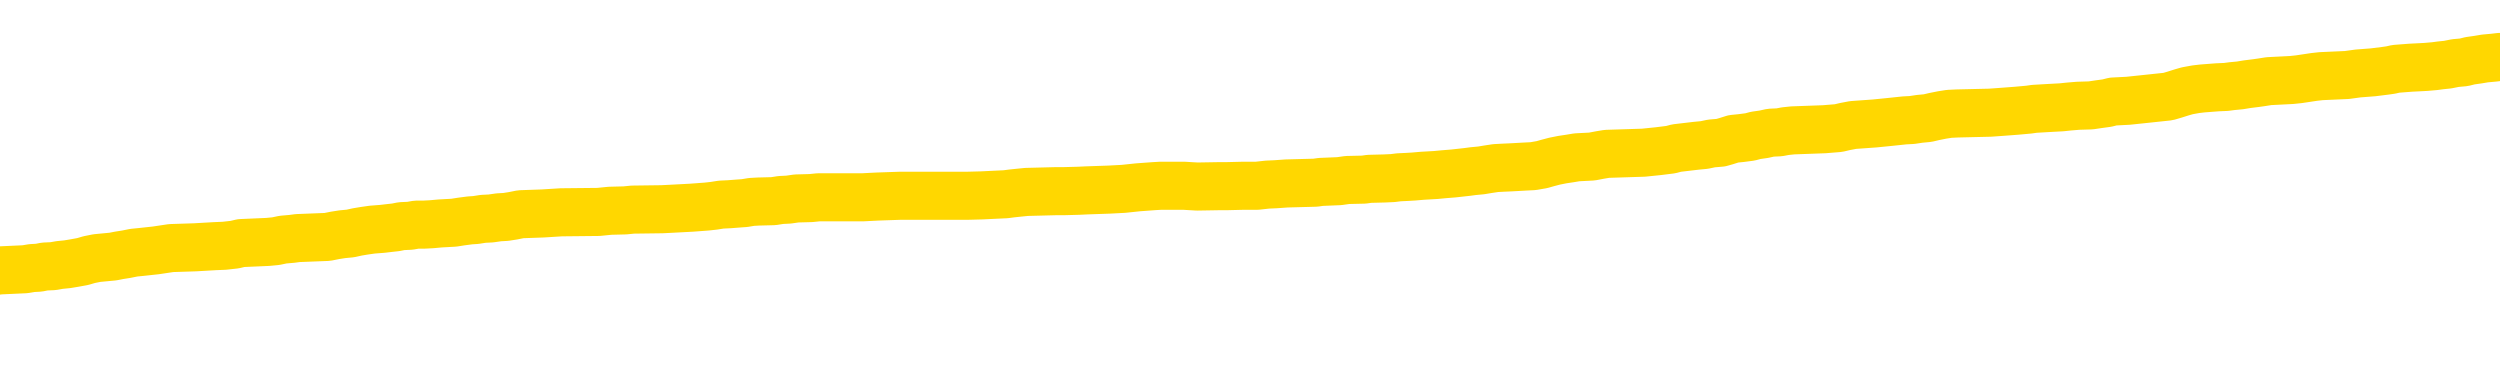 <svg xmlns="http://www.w3.org/2000/svg" version="1.1" viewBox="0 0 6500 1000">
	<path fill="none" stroke="gold" stroke-width="125" stroke-linecap="round" stroke-linejoin="round" d="M0 295041  L-1336752 295041 L-1336568 295039 L-1336078 295037 L-1335784 295035 L-1335473 295033 L-1335238 295031 L-1335185 295029 L-1335126 295026 L-1334973 295025 L-1334932 295022 L-1334799 295021 L-1334507 295019 L-1333966 295019 L-1333356 295018 L-1333308 295018 L-1332668 295017 L-1332635 295017 L-1332109 295017 L-1331977 295015 L-1331586 295013 L-1331258 295010 L-1331141 295007 L-1330930 295005 L-1330213 295005 L-1329643 295003 L-1329536 295003 L-1329361 295002 L-1329140 294999 L-1328738 294998 L-1328713 294995 L-1327785 294993 L-1327697 294990 L-1327615 294987 L-1327545 294985 L-1327248 294983 L-1327095 294981 L-1325205 294982 L-1325105 294982 L-1324842 294982 L-1324549 294983 L-1324407 294981 L-1324158 294981 L-1324123 294979 L-1323964 294978 L-1323501 294975 L-1323248 294974 L-1323036 294971 L-1322784 294970 L-1322435 294969 L-1321508 294966 L-1321414 294963 L-1321004 294962 L-1319833 294959 L-1318644 294958 L-1318551 294956 L-1318524 294953 L-1318258 294950 L-1317959 294948 L-1317830 294945 L-1317793 294942 L-1316978 294942 L-1316594 294944 L-1315534 294945 L-1315472 294945 L-1315207 294971 L-1314736 294997 L-1314544 295022 L-1314280 295047 L-1313943 295046 L-1313808 295045 L-1313352 295043 L-1312609 295042 L-1312591 295041 L-1312426 295038 L-1312358 295038 L-1311842 295037 L-1310813 295037 L-1310617 295035 L-1310128 295034 L-1309766 295033 L-1309358 295033 L-1308972 295034 L-1307269 295034 L-1307171 295034 L-1307099 295034 L-1307037 295034 L-1306853 295033 L-1306517 295033 L-1305876 295031 L-1305799 295030 L-1305738 295030 L-1305551 295029 L-1305472 295029 L-1305295 295027 L-1305275 295026 L-1305045 295026 L-1304657 295025 L-1303769 295025 L-1303729 295023 L-1303641 295022 L-1303614 295019 L-1302606 295018 L-1302456 295015 L-1302432 295014 L-1302299 295013 L-1302259 295011 L-1301001 295010 L-1300943 295010 L-1300403 295009 L-1300351 295009 L-1300304 295009 L-1299909 295007 L-1299770 295006 L-1299570 295005 L-1299423 295005 L-1299258 295005 L-1298982 295006 L-1298623 295006 L-1298070 295005 L-1297425 295003 L-1297167 295001 L-1297013 294999 L-1296612 294998 L-1296572 294997 L-1296451 294995 L-1296390 294997 L-1296376 294997 L-1296282 294997 L-1295989 294995 L-1295837 294990 L-1295507 294987 L-1295429 294985 L-1295353 294983 L-1295127 294979 L-1295060 294977 L-1294832 294974 L-1294780 294971 L-1294615 294970 L-1293609 294969 L-1293426 294967 L-1292875 294966 L-1292482 294963 L-1292085 294962 L-1291235 294959 L-1291156 294958 L-1290577 294957 L-1290136 294957 L-1289895 294956 L-1289738 294956 L-1289337 294953 L-1289316 294953 L-1288871 294952 L-1288466 294950 L-1288330 294948 L-1288155 294945 L-1288019 294942 L-1287768 294940 L-1286768 294938 L-1286686 294937 L-1286551 294936 L-1286512 294934 L-1285622 294933 L-1285407 294932 L-1284963 294930 L-1284846 294929 L-1284789 294928 L-1284113 294928 L-1284013 294926 L-1283984 294926 L-1282642 294925 L-1282236 294924 L-1282197 294922 L-1281268 294921 L-1281170 294920 L-1281037 294918 L-1280633 294917 L-1280607 294916 L-1280514 294914 L-1280298 294913 L-1279887 294910 L-1278733 294908 L-1278441 294905 L-1278413 294902 L-1277805 294901 L-1277554 294898 L-1277535 294897 L-1276605 294896 L-1276554 294893 L-1276432 294892 L-1276414 294889 L-1276258 294888 L-1276083 294885 L-1275946 294884 L-1275890 294882 L-1275782 294881 L-1275697 294880 L-1275464 294878 L-1275389 294877 L-1275080 294876 L-1274962 294874 L-1274793 294873 L-1274701 294872 L-1274599 294872 L-1274575 294870 L-1274498 294870 L-1274400 294868 L-1274034 294866 L-1273929 294865 L-1273425 294864 L-1272974 294862 L-1272935 294861 L-1272911 294860 L-1272871 294858 L-1272742 294857 L-1272641 294856 L-1272199 294854 L-1271917 294853 L-1271325 294852 L-1271194 294850 L-1270920 294848 L-1270768 294846 L-1270614 294845 L-1270529 294842 L-1270451 294841 L-1270265 294840 L-1270215 294840 L-1270187 294838 L-1270108 294837 L-1270085 294836 L-1269801 294833 L-1269197 294830 L-1268202 294829 L-1267904 294828 L-1267170 294826 L-1266926 294825 L-1266836 294824 L-1266258 294822 L-1265560 294821 L-1264808 294820 L-1264489 294818 L-1264106 294816 L-1264029 294814 L-1263395 294813 L-1263209 294812 L-1263122 294812 L-1262992 294812 L-1262679 294810 L-1262630 294809 L-1262488 294808 L-1262466 294806 L-1261499 294805 L-1260953 294804 L-1260475 294804 L-1260414 294804 L-1260090 294804 L-1260069 294802 L-1260006 294802 L-1259796 294801 L-1259719 294800 L-1259665 294798 L-1259642 294797 L-1259603 294796 L-1259587 294794 L-1258830 294793 L-1258813 294792 L-1258014 294790 L-1257862 294789 L-1256956 294788 L-1256450 294786 L-1256221 294784 L-1256179 294784 L-1256064 294782 L-1255888 294781 L-1255133 294782 L-1254999 294781 L-1254835 294780 L-1254517 294778 L-1254340 294776 L-1253318 294773 L-1253295 294770 L-1253044 294769 L-1252831 294766 L-1252197 294765 L-1251959 294762 L-1251926 294760 L-1251748 294757 L-1251668 294754 L-1251578 294753 L-1251514 294750 L-1251074 294748 L-1251050 294746 L-1250509 294745 L-1250253 294744 L-1249759 294742 L-1248881 294741 L-1248845 294740 L-1248792 294738 L-1248751 294737 L-1248634 294736 L-1248357 294734 L-1248150 294732 L-1247953 294729 L-1247930 294726 L-1247879 294724 L-1247840 294722 L-1247762 294721 L-1247165 294718 L-1247104 294717 L-1247001 294716 L-1246847 294714 L-1246215 294713 L-1245534 294712 L-1245231 294709 L-1244885 294708 L-1244687 294706 L-1244639 294704 L-1244318 294702 L-1243691 294701 L-1243544 294700 L-1243508 294698 L-1243450 294697 L-1243373 294694 L-1243132 294694 L-1243044 294693 L-1242950 294692 L-1242656 294690 L-1242522 294689 L-1242462 294688 L-1242425 294685 L-1242152 294685 L-1241146 294684 L-1240971 294682 L-1240920 294682 L-1240627 294681 L-1240435 294678 L-1240102 294677 L-1239595 294676 L-1239033 294673 L-1239018 294670 L-1239002 294669 L-1238901 294666 L-1238787 294664 L-1238748 294661 L-1238710 294660 L-1238644 294660 L-1238616 294658 L-1238477 294660 L-1238185 294660 L-1238134 294660 L-1238029 294660 L-1237765 294658 L-1237300 294657 L-1237155 294657 L-1237101 294654 L-1237044 294653 L-1236853 294652 L-1236487 294650 L-1236273 294650 L-1236078 294650 L-1236020 294650 L-1235961 294648 L-1235807 294646 L-1235538 294645 L-1235108 294652 L-1235093 294652 L-1235016 294650 L-1234951 294649 L-1234822 294640 L-1234798 294638 L-1234514 294637 L-1234467 294636 L-1234412 294634 L-1233950 294633 L-1233911 294633 L-1233870 294632 L-1233680 294630 L-1233199 294629 L-1232712 294628 L-1232696 294626 L-1232658 294625 L-1232401 294624 L-1232324 294621 L-1232094 294620 L-1232078 294617 L-1231784 294614 L-1231341 294613 L-1230894 294612 L-1230390 294610 L-1230236 294609 L-1229950 294608 L-1229909 294605 L-1229578 294604 L-1229356 294602 L-1228839 294600 L-1228764 294598 L-1228516 294596 L-1228321 294593 L-1228261 294592 L-1227485 294590 L-1227411 294590 L-1227180 294589 L-1227164 294589 L-1227102 294588 L-1226906 294586 L-1226442 294586 L-1226419 294585 L-1226289 294585 L-1224988 294585 L-1224972 294585 L-1224895 294584 L-1224801 294584 L-1224584 294584 L-1224431 294582 L-1224253 294584 L-1224199 294585 L-1223912 294586 L-1223873 294586 L-1223503 294586 L-1223063 294586 L-1222880 294586 L-1222559 294585 L-1222263 294585 L-1221818 294582 L-1221746 294581 L-1221283 294578 L-1220846 294577 L-1220663 294576 L-1219209 294573 L-1219078 294572 L-1218620 294569 L-1218394 294568 L-1218008 294565 L-1217491 294562 L-1216537 294560 L-1215743 294557 L-1215069 294556 L-1214643 294553 L-1214332 294552 L-1214102 294548 L-1213419 294544 L-1213405 294540 L-1213196 294534 L-1213174 294533 L-1212999 294530 L-1212049 294529 L-1211781 294526 L-1210966 294525 L-1210655 294522 L-1210618 294521 L-1210561 294518 L-1209944 294517 L-1209306 294514 L-1207680 294513 L-1207006 294512 L-1206364 294512 L-1206286 294512 L-1206230 294512 L-1206194 294512 L-1206166 294510 L-1206054 294508 L-1206036 294506 L-1206013 294505 L-1205860 294504 L-1205806 294501 L-1205728 294500 L-1205609 294498 L-1205512 294497 L-1205394 294496 L-1205125 294493 L-1204855 294492 L-1204837 294489 L-1204638 294488 L-1204491 294485 L-1204264 294484 L-1204130 294482 L-1203821 294481 L-1203761 294480 L-1203408 294477 L-1203059 294476 L-1202958 294474 L-1202894 294472 L-1202834 294470 L-1202450 294468 L-1202069 294466 L-1201965 294465 L-1201704 294464 L-1201433 294461 L-1201274 294460 L-1201242 294458 L-1201180 294457 L-1201038 294456 L-1200854 294454 L-1200810 294453 L-1200522 294453 L-1200506 294452 L-1200272 294452 L-1200212 294450 L-1200173 294450 L-1199594 294449 L-1199460 294448 L-1199437 294442 L-1199418 294433 L-1199401 294423 L-1199384 294412 L-1199361 294401 L-1199344 294393 L-1199323 294384 L-1199306 294375 L-1199283 294369 L-1199266 294364 L-1199245 294360 L-1199228 294357 L-1199179 294353 L-1199107 294349 L-1199072 294343 L-1199048 294337 L-1199013 294332 L-1198971 294327 L-1198934 294324 L-1198918 294319 L-1198894 294315 L-1198857 294312 L-1198840 294308 L-1198817 294305 L-1198800 294303 L-1198781 294300 L-1198765 294297 L-1198736 294293 L-1198710 294289 L-1198664 294288 L-1198648 294285 L-1198606 294284 L-1198558 294281 L-1198487 294279 L-1198472 294276 L-1198456 294273 L-1198394 294272 L-1198355 294271 L-1198315 294269 L-1198149 294268 L-1198084 294267 L-1198068 294265 L-1198024 294263 L-1197966 294261 L-1197753 294260 L-1197719 294259 L-1197677 294257 L-1197599 294256 L-1197062 294255 L-1196983 294253 L-1196879 294251 L-1196791 294249 L-1196614 294248 L-1196264 294247 L-1196108 294245 L-1195670 294244 L-1195513 294243 L-1195384 294241 L-1194680 294239 L-1194479 294237 L-1193518 294235 L-1193036 294233 L-1192937 294233 L-1192844 294232 L-1192599 294231 L-1192526 294229 L-1192083 294227 L-1191987 294225 L-1191972 294224 L-1191956 294223 L-1191931 294221 L-1191465 294220 L-1191248 294219 L-1191109 294217 L-1190815 294216 L-1190726 294215 L-1190685 294213 L-1190655 294212 L-1190483 294211 L-1190424 294209 L-1190348 294208 L-1190267 294207 L-1190197 294207 L-1189888 294205 L-1189803 294204 L-1189589 294203 L-1189554 294201 L-1188871 294200 L-1188772 294199 L-1188567 294197 L-1188520 294196 L-1188242 294195 L-1188180 294193 L-1188163 294191 L-1188085 294189 L-1187776 294187 L-1187752 294185 L-1187698 294183 L-1187675 294181 L-1187553 294180 L-1187417 294177 L-1187173 294176 L-1187047 294176 L-1186400 294175 L-1186385 294175 L-1186360 294175 L-1186179 294172 L-1186103 294171 L-1186012 294169 L-1185584 294168 L-1185168 294167 L-1184775 294164 L-1184696 294163 L-1184677 294161 L-1184314 294160 L-1184078 294159 L-1183849 294157 L-1183536 294156 L-1183458 294155 L-1183378 294152 L-1183200 294149 L-1183184 294148 L-1182918 294145 L-1182838 294144 L-1182608 294143 L-1182382 294141 L-1182067 294141 L-1181891 294140 L-1181530 294140 L-1181138 294139 L-1181069 294136 L-1181005 294135 L-1180865 294132 L-1180813 294131 L-1180712 294128 L-1180210 294127 L-1180012 294125 L-1179766 294124 L-1179580 294123 L-1179281 294121 L-1179205 294120 L-1179038 294117 L-1178154 294116 L-1178125 294113 L-1178003 294111 L-1177424 294109 L-1177346 294108 L-1176633 294108 L-1176321 294108 L-1176108 294108 L-1176091 294108 L-1175704 294108 L-1175179 294105 L-1174733 294104 L-1174403 294103 L-1174251 294101 L-1173925 294101 L-1173746 294100 L-1173665 294100 L-1173459 294097 L-1173283 294096 L-1172354 294095 L-1171465 294093 L-1171426 294092 L-1171198 294092 L-1170819 294091 L-1170031 294089 L-1169797 294088 L-1169721 294087 L-1169363 294085 L-1168792 294083 L-1168525 294081 L-1168138 294080 L-1168034 294080 L-1167865 294080 L-1167246 294080 L-1167035 294080 L-1166727 294080 L-1166674 294079 L-1166546 294077 L-1166493 294076 L-1166374 294075 L-1166038 294072 L-1165079 294071 L-1164947 294068 L-1164745 294067 L-1164114 294065 L-1163803 294064 L-1163389 294063 L-1163362 294061 L-1163216 294060 L-1162796 294059 L-1161463 294059 L-1161417 294057 L-1161288 294055 L-1161271 294053 L-1160693 294051 L-1160488 294049 L-1160458 294048 L-1160417 294047 L-1160360 294045 L-1160322 294044 L-1160244 294043 L-1160101 294041 L-1159647 294040 L-1159528 294039 L-1159243 294037 L-1158871 294036 L-1158774 294035 L-1158448 294033 L-1158093 294032 L-1157923 294031 L-1157876 294029 L-1157767 294028 L-1157678 294027 L-1157650 294025 L-1157574 294023 L-1157270 294021 L-1157236 294019 L-1157165 294017 L-1156797 294016 L-1156461 294015 L-1156380 294015 L-1156161 294013 L-1155989 294012 L-1155962 294011 L-1155464 294009 L-1154915 294007 L-1154035 294005 L-1153936 294003 L-1153859 294001 L-1153585 294000 L-1153338 293997 L-1153264 293996 L-1153202 293993 L-1153083 293992 L-1153041 293991 L-1152931 293989 L-1152854 293987 L-1152153 293985 L-1151908 293984 L-1151868 293983 L-1151712 293981 L-1151112 293981 L-1150886 293981 L-1150793 293981 L-1150318 293981 L-1149721 293979 L-1149201 293977 L-1149180 293976 L-1149035 293975 L-1148715 293975 L-1148173 293975 L-1147941 293975 L-1147770 293975 L-1147284 293973 L-1147056 293972 L-1146971 293971 L-1146625 293969 L-1146299 293969 L-1145776 293968 L-1145449 293967 L-1144848 293965 L-1144651 293963 L-1144599 293961 L-1144558 293960 L-1144277 293959 L-1143593 293956 L-1143282 293955 L-1143258 293952 L-1143066 293951 L-1142844 293949 L-1142758 293948 L-1142094 293945 L-1142070 293944 L-1141848 293941 L-1141518 293940 L-1141166 293937 L-1140961 293936 L-1140728 293933 L-1140471 293932 L-1140281 293929 L-1140234 293928 L-1140007 293927 L-1139972 293925 L-1139816 293924 L-1139601 293923 L-1139428 293921 L-1139337 293920 L-1139060 293919 L-1138816 293917 L-1138500 293916 L-1138074 293916 L-1138037 293916 L-1137553 293916 L-1137320 293916 L-1137108 293915 L-1136882 293913 L-1136332 293913 L-1136085 293912 L-1135251 293912 L-1135195 293911 L-1135174 293909 L-1135016 293908 L-1134554 293907 L-1134514 293905 L-1134174 293903 L-1134040 293901 L-1133818 293900 L-1133245 293899 L-1132773 293897 L-1132579 293896 L-1132386 293895 L-1132196 293893 L-1132095 293892 L-1131727 293891 L-1131680 293890 L-1131599 293888 L-1130305 293887 L-1130257 293886 L-1129989 293886 L-1129843 293886 L-1129293 293886 L-1129176 293884 L-1129094 293883 L-1128735 293882 L-1128511 293880 L-1128230 293879 L-1127901 293876 L-1127393 293875 L-1127280 293874 L-1127202 293872 L-1127037 293871 L-1126743 293871 L-1126274 293871 L-1126078 293872 L-1126027 293872 L-1125377 293871 L-1125255 293870 L-1124801 293870 L-1124766 293868 L-1124297 293867 L-1124187 293866 L-1124170 293864 L-1123954 293864 L-1123773 293863 L-1123242 293863 L-1122212 293863 L-1122013 293862 L-1121554 293860 L-1120606 293858 L-1120507 293856 L-1120153 293854 L-1120093 293852 L-1120078 293851 L-1120043 293850 L-1119674 293848 L-1119554 293847 L-1119312 293846 L-1119148 293844 L-1118960 293843 L-1118840 293842 L-1117769 293839 L-1116911 293838 L-1116699 293835 L-1116601 293834 L-1116427 293831 L-1116094 293830 L-1116022 293828 L-1115965 293827 L-1115789 293827 L-1115400 293826 L-1115165 293824 L-1115054 293823 L-1114937 293822 L-1113956 293820 L-1113930 293819 L-1113336 293816 L-1113303 293816 L-1113155 293815 L-1112870 293814 L-1111959 293814 L-1111013 293814 L-1110859 293812 L-1110757 293812 L-1110625 293811 L-1110482 293810 L-1110456 293808 L-1110342 293807 L-1110123 293806 L-1109442 293804 L-1109313 293803 L-1109009 293802 L-1108769 293799 L-1108437 293798 L-1107798 293796 L-1107456 293794 L-1107394 293792 L-1107238 293792 L-1106317 293792 L-1105846 293792 L-1105803 293792 L-1105790 293791 L-1105749 293790 L-1105726 293788 L-1105700 293787 L-1105556 293786 L-1105133 293784 L-1104798 293784 L-1104607 293783 L-1104178 293783 L-1103990 293782 L-1103601 293779 L-1103067 293778 L-1102694 293776 L-1102673 293776 L-1102423 293775 L-1102305 293774 L-1102229 293772 L-1102093 293771 L-1102054 293770 L-1101974 293768 L-1101579 293767 L-1101084 293766 L-1100972 293763 L-1100799 293762 L-1100490 293760 L-1100043 293759 L-1099720 293758 L-1099577 293755 L-1099150 293752 L-1098997 293750 L-1098942 293747 L-1098128 293746 L-1098108 293744 L-1097736 293743 L-1097680 293743 L-1096550 293742 L-1096483 293742 L-1095924 293740 L-1095730 293739 L-1095593 293738 L-1095360 293736 L-1095013 293735 L-1094978 293732 L-1094943 293731 L-1094875 293728 L-1094526 293727 L-1094354 293726 L-1093869 293724 L-1093852 293723 L-1093527 293722 L-1093370 293720 L-1092229 293718 L-1092204 293716 L-1092012 293714 L-1091819 293712 L-1091569 293711 L-1091552 293710 L-1090531 293708 L-1090234 293707 L-1090158 293706 L-1090022 293703 L-1089846 293702 L-1089270 293699 L-1089054 293698 L-1088990 293696 L-1088860 293695 L-1088823 293692 L-1088299 293691 L-1088162 294216 L-1088147 294216 L-1088124 294216 L-1088104 294216 L-1087877 293690 L-1087101 293690 L-1087060 293690 L-1086692 293690 L-1086613 293688 L-1086561 293687 L-1085888 293686 L-1085146 293684 L-1084721 293684 L-1084273 293683 L-1083212 293682 L-1082900 293679 L-1082490 293679 L-1082418 293678 L-1081894 293678 L-1081799 293678 L-1081781 293678 L-1081336 293676 L-1081151 293674 L-1080371 293671 L-1079698 293670 L-1079286 293666 L-1079054 293663 L-1078914 293662 L-1078832 293659 L-1078812 293658 L-1078736 293658 L-1078608 293656 L-1078291 293658 L-1078066 293658 L-1077741 293656 L-1077679 293656 L-1077309 293656 L-1077276 293656 L-1077068 293656 L-1076400 293656 L-1076323 293656 L-1076165 293654 L-1076054 293654 L-1075728 293652 L-1075573 293651 L-1075232 293651 L-1075175 293648 L-1074836 293646 L-1074633 293644 L-1074580 293642 L-1073204 293640 L-1073074 293639 L-1072640 293638 L-1072320 293636 L-1071492 293634 L-1071369 293632 L-1070638 293630 L-1070482 293627 L-1070442 293626 L-1070388 293624 L-1070365 293623 L-1070251 293622 L-1069954 293620 L-1069664 293619 L-1069610 293618 L-1069489 293616 L-1069459 293615 L-1069359 293614 L-1068916 293614 L-1068764 293612 L-1067928 293612 L-1067386 293611 L-1067052 293611 L-1067036 293610 L-1066960 293608 L-1066844 293607 L-1066650 293606 L-1066385 293604 L-1065551 293603 L-1065455 293602 L-1064933 293600 L-1064891 293599 L-1064792 293598 L-1063964 293598 L-1063829 293596 L-1063490 293596 L-1062936 293595 L-1062556 293594 L-1062393 293592 L-1062083 293591 L-1061271 293590 L-1060965 293588 L-1060696 293588 L-1060375 293588 L-1060054 293590 L-1059778 293590 L-1058950 293587 L-1058855 293586 L-1058762 293582 L-1058658 293578 L-1058271 293574 L-1057791 293571 L-1057774 293570 L-1057656 293568 L-1057288 293566 L-1057193 293564 L-1056359 293562 L-1056282 293560 L-1055982 293559 L-1055892 293558 L-1055485 293555 L-1055374 293552 L-1054675 293551 L-1054202 293550 L-1054142 293548 L-1053923 293546 L-1053649 293544 L-1053536 293543 L-1052509 293542 L-1052122 293540 L-1052102 293539 L-1051769 293538 L-1051525 293536 L-1051091 293535 L-1050981 293534 L-1050864 293532 L-1050412 293530 L-1049822 293528 L-1049485 293527 L-1047592 293526 L-1047479 293523 L-1047267 293522 L-1045949 293520 L-1045842 293221 L-1045776 292925 L-1045740 292652 L-1045678 292652 L-1045179 292949 L-1044503 293242 L-1044482 293512 L-1044211 293510 L-1043243 293510 L-1042554 293508 L-1042392 293507 L-1041851 293506 L-1041761 293504 L-1040742 293503 L-1039794 293500 L-1039429 293502 L-1039326 293503 L-1038738 293503 L-1038678 293503 L-1038578 293502 L-1038137 293499 L-1038030 293498 L-1037588 293496 L-1036588 293492 L-1036332 293488 L-1036229 293484 L-1036099 293482 L-1035732 293479 L-1035151 293476 L-1035121 293475 L-1034805 293474 L-1032822 293472 L-1032706 293471 L-1032639 293471 L-1032280 293470 L-1030661 293468 L-1030484 293468 L-1030339 293468 L-1029517 293470 L-1029464 293471 L-1029410 293471 L-1028976 293471 L-1027995 293472 L-1027921 293472 L-1026837 293471 L-1026624 293471 L-1025907 293468 L-1025519 293467 L-1025300 293464 L-1024981 293462 L-1024487 293459 L-1024359 293458 L-1024130 293455 L-1023898 293452 L-1023839 293451 L-1023549 293450 L-1023277 293447 L-1022247 293446 L-1020582 293444 L-1020163 293443 L-1020026 293442 L-1019870 293442 L-1019564 293440 L-1019336 293438 L-1019178 293436 L-1019019 293434 L-1018849 293431 L-1018802 293430 L-1018749 293428 L-1018727 293428 L-1018341 293427 L-1018091 293427 L-1017821 293427 L-1017660 293427 L-1017570 293427 L-1015911 293427 L-1015746 293428 L-1015366 293427 L-1014906 293427 L-1014297 293424 L-1013204 293423 L-1012772 293422 L-1012741 293420 L-1012679 293419 L-1012661 293418 L-1010958 293416 L-1010916 293415 L-1010449 293414 L-1010262 293412 L-1010230 293410 L-1009635 293408 L-1009585 293407 L-1009262 293406 L-1009212 293404 L-1009001 293403 L-1008983 293402 L-1008717 293399 L-1008664 293398 L-1008195 293396 L-1007685 293394 L-1007606 293394 L-1007312 293392 L-1007296 293391 L-1007257 293390 L-1007186 293388 L-1007029 293387 L-1006083 293387 L-1006026 293387 L-1005505 293387 L-1005313 293386 L-1005212 293386 L-1004986 293384 L-1004476 293384 L-1004088 293420 L-1004019 293420 L-1003670 293419 L-1003313 293418 L-1002185 293379 L-1002133 293376 L-1001907 293375 L-1001873 293374 L-1001748 293371 L-1001650 293371 L-1001385 293371 L-1000644 293372 L-1000066 293372 L-999772 293372 L-999067 293372 L-998888 293371 L-998865 293371 L-998229 293370 L-997917 293368 L-997521 293368 L-997491 293367 L-997470 293366 L-997317 293364 L-996631 293364 L-996615 293364 L-996275 293364 L-996003 293363 L-995965 293362 L-995909 293359 L-995887 293358 L-995815 293357 L-995483 293355 L-995377 293354 L-995348 293351 L-995150 293350 L-994998 293349 L-994129 293347 L-993567 293345 L-993551 293345 L-993450 293343 L-993347 293345 L-993201 293345 L-993123 293345 L-993085 293343 L-993029 293342 L-992956 293341 L-992811 293339 L-992329 293339 L-991925 293338 L-991058 293339 L-991038 293339 L-990781 293339 L-990704 293339 L-990675 293338 L-990665 293335 L-990648 293334 L-990355 293333 L-990315 293331 L-990243 293330 L-990170 293329 L-989965 293327 L-989805 293323 L-989503 293319 L-989426 293314 L-989409 293310 L-989192 293307 L-988961 293307 L-988851 293309 L-988481 293310 L-988323 293310 L-988092 293310 L-987923 293310 L-987778 293309 L-987646 293307 L-986370 293305 L-985967 293302 L-985906 293301 L-985789 293298 L-985364 293297 L-985349 293294 L-985287 293293 L-985014 293290 L-984901 293289 L-984619 293286 L-984342 293285 L-983916 293282 L-983894 293281 L-983816 293279 L-983690 293278 L-983104 293277 L-982713 293275 L-982377 293274 L-981788 293273 L-981686 293273 L-981515 293271 L-981379 293271 L-980551 293270 L-979366 293269 L-979330 293267 L-979275 293267 L-979054 293266 L-978849 293266 L-978694 293266 L-978438 293265 L-978361 293263 L-977818 293262 L-977782 293261 L-977533 293259 L-977146 293258 L-976320 293257 L-975962 293255 L-975651 293255 L-975393 293254 L-975170 293253 L-974763 293251 L-974647 293250 L-974464 293249 L-974411 293249 L-974222 293247 L-974051 293246 L-974022 293245 L-973742 293243 L-973432 293242 L-973294 293241 L-972984 293239 L-972790 293239 L-972775 293238 L-972055 293238 L-971922 293235 L-971624 293234 L-971533 293233 L-970933 293233 L-970894 293231 L-970816 293230 L-970196 293229 L-970044 293226 L-970003 293225 L-969693 293223 L-969501 293222 L-969308 293219 L-969252 293217 L-968944 293215 L-968892 293214 L-968837 293215 L-968811 293215 L-968686 293215 L-967876 293214 L-967799 293213 L-967259 293211 L-966990 293210 L-966330 293209 L-965423 293207 L-965182 293206 L-964649 293205 L-964432 293203 L-963325 293205 L-963274 293205 L-962499 293205 L-961951 293203 L-961840 293202 L-961687 293199 L-961632 293198 L-961466 293197 L-961089 293195 L-960642 293194 L-960587 293193 L-960432 293191 L-959753 293190 L-959532 293189 L-959015 293187 L-958166 293185 L-958150 293183 L-956359 293182 L-955804 293181 L-955687 293179 L-954681 293178 L-954645 293177 L-954412 293177 L-954319 293177 L-954279 293177 L-953947 293175 L-953595 293174 L-953330 293171 L-953044 293170 L-952733 293167 L-952479 293165 L-952385 293163 L-951895 293162 L-951688 293161 L-951122 293159 L-951008 293161 L-950656 293159 L-950605 293159 L-950565 293159 L-949962 293157 L-949228 293154 L-948647 293151 L-948411 293149 L-947871 293145 L-947718 293142 L-947216 293141 L-947007 293138 L-946984 293138 L-946925 293137 L-945962 293137 L-945785 293135 L-945343 293134 L-945318 293131 L-945163 293130 L-945082 293130 L-944932 293131 L-944285 293131 L-944235 293130 L-943115 293129 L-942131 293127 L-942069 293126 L-941349 293125 L-940484 293123 L-940105 293122 L-939886 293122 L-939127 293121 L-939075 293119 L-938766 293117 L-937914 293117 L-937721 293115 L-937544 293114 L-937320 293114 L-937193 293113 L-937001 293113 L-936769 293111 L-936599 293113 L-936313 293111 L-936033 293111 L-935950 293110 L-935780 293109 L-935763 293106 L-935609 293105 L-935570 293103 L-934794 293102 L-934718 293102 L-934486 293099 L-934059 293098 L-933713 293097 L-933130 293095 L-932861 293095 L-932602 293095 L-932473 293093 L-932457 293091 L-932343 293090 L-932319 293089 L-932085 293087 L-932049 293086 L-930733 293086 L-930677 293085 L-929998 293082 L-929426 293082 L-929300 293082 L-929147 293082 L-929070 293082 L-928758 293079 L-928485 293078 L-928396 293075 L-928294 293075 L-927367 293074 L-927290 293074 L-926926 293074 L-926902 293073 L-926865 293071 L-926090 293069 L-925998 293067 L-925858 293066 L-925456 293065 L-925195 293065 L-924951 293066 L-924737 293065 L-924656 293065 L-924580 293065 L-924504 293065 L-924317 293066 L-924250 293066 L-924001 293066 L-923946 293065 L-923808 293063 L-923729 293061 L-923615 293059 L-923392 293058 L-923228 293057 L-923187 293055 L-923017 293054 L-922646 293053 L-922632 293051 L-922516 293050 L-921794 293049 L-921758 293047 L-921626 293047 L-921278 293046 L-920866 293046 L-920830 293046 L-920752 293045 L-920713 293043 L-920349 293042 L-920145 293041 L-920130 293039 L-919784 293038 L-919436 293038 L-919110 293038 L-919009 293037 L-918856 293037 L-918661 293035 L-918430 293035 L-918337 293035 L-918182 293035 L-918104 293035 L-918064 293034 L-917950 293033 L-917927 293031 L-917676 293031 L-917537 293029 L-916959 293025 L-916131 293022 L-915643 293019 L-915522 293018 L-915484 293017 L-915471 293015 L-915319 293013 L-915218 293010 L-914985 293009 L-914595 293006 L-914290 293005 L-914275 293003 L-914104 293002 L-913865 292999 L-913269 292999 L-912665 292998 L-912625 292998 L-912585 292998 L-912432 292997 L-912379 292995 L-912316 292994 L-912248 292993 L-912193 292990 L-912168 292989 L-912121 292987 L-912027 292985 L-911890 292983 L-911736 292982 L-911604 292981 L-911564 292981 L-911528 292979 L-911466 292978 L-911193 292975 L-910878 292974 L-910837 292971 L-910752 292970 L-910575 292969 L-910337 292967 L-909980 292966 L-909950 292965 L-909381 292963 L-909258 292962 L-909022 292961 L-908999 292961 L-908718 292959 L-908432 292959 L-908177 292959 L-907605 292958 L-907308 292957 L-907232 292955 L-906533 292954 L-906455 292953 L-906420 292951 L-906394 292950 L-906343 292947 L-906149 292946 L-906008 292943 L-905973 292942 L-905932 292941 L-905337 292939 L-905105 292938 L-904821 292947 L-904767 292955 L-904693 292965 L-904615 292973 L-904378 292970 L-904135 292969 L-903999 292967 L-903893 292966 L-903813 292965 L-903426 292962 L-903299 292961 L-903146 292959 L-903108 292958 L-902963 292957 L-902741 292955 L-902567 292954 L-902498 292953 L-901677 292950 L-901661 292950 L-901366 292949 L-900578 292947 L-900268 292947 L-900122 292946 L-899894 292945 L-899693 292942 L-898756 292941 L-898720 292939 L-898697 292938 L-898656 292935 L-898388 292934 L-897791 292933 L-897727 292931 L-897692 292930 L-897675 292929 L-896980 292929 L-896779 292929 L-896747 292929 L-896413 292929 L-896305 292927 L-895681 292925 L-895177 292923 L-895139 292921 L-894697 292921 L-894601 292919 L-894442 292919 L-894129 292919 L-894117 292919 L-893676 292921 L-893195 292922 L-893065 292922 L-892745 292922 L-892677 292921 L-892373 292921 L-892197 292919 L-892003 292918 L-891761 292915 L-891563 292913 L-891537 292910 L-890959 292909 L-890889 292907 L-890480 292906 L-890425 292905 L-890379 292903 L-890015 292902 L-889869 292901 L-889664 292899 L-889567 292899 L-889412 292898 L-889351 292897 L-889203 292894 L-889102 292893 L-888546 292893 L-888523 292895 L-888351 292897 L-887809 292898 L-887748 292898 L-887694 292895 L-887666 292893 L-887595 292891 L-887578 292889 L-887515 292887 L-887478 292885 L-887324 292883 L-886998 292882 L-886432 292881 L-886417 292879 L-886355 292877 L-886254 292874 L-886208 292874 L-885965 292873 L-885543 292873 L-885388 292873 L-883646 292870 L-883105 292869 L-882161 292867 L-881752 292866 L-881211 292863 L-881015 292862 L-880846 292861 L-880550 292859 L-880436 292858 L-880420 292858 L-880266 292857 L-880126 292855 L-880049 292853 L-879917 292853 L-879569 292853 L-879199 292854 L-878601 292854 L-878425 292854 L-878269 292853 L-878000 292851 L-877848 292851 L-877557 292855 L-877533 292858 L-877451 292861 L-877223 292863 L-876523 292862 L-876397 292861 L-875965 292859 L-875871 292858 L-874666 292858 L-874617 292857 L-874324 292857 L-873920 292855 L-873645 292853 L-873625 292851 L-873508 292850 L-873432 292849 L-873250 292847 L-872770 292846 L-872319 292843 L-871909 292842 L-871878 292841 L-871460 292839 L-871346 292839 L-871228 292839 L-871212 292839 L-871018 292838 L-870996 292835 L-870764 292834 L-870321 292833 L-870002 292830 L-869537 292830 L-869371 292829 L-869217 292828 L-869061 292828 L-868607 292828 L-868288 292828 L-868233 292829 L-867862 292829 L-867824 292830 L-867498 292830 L-867381 292829 L-867283 292828 L-866956 292825 L-866569 292824 L-866309 292822 L-865950 292820 L-865694 292818 L-863524 292817 L-863474 292816 L-863452 292814 L-863040 292814 L-862979 292814 L-862908 292816 L-862678 292816 L-862367 292814 L-862064 292812 L-862019 292810 L-861711 292809 L-861578 292808 L-861362 292806 L-860650 292805 L-860495 292805 L-860356 292804 L-860207 292804 L-860186 292804 L-859992 292802 L-859967 292801 L-859876 292800 L-859854 292798 L-859837 292797 L-859737 292796 L-858809 292794 L-858351 292794 L-857259 292792 L-856836 292792 L-856432 292790 L-856394 292789 L-856140 292788 L-855366 292785 L-855349 292784 L-855325 292782 L-855132 292781 L-854395 292780 L-854126 292778 L-854086 292777 L-853687 292774 L-853662 292773 L-852873 292772 L-852193 292770 L-850822 292769 L-850552 292768 L-850503 292766 L-849965 292764 L-849932 292762 L-849831 292760 L-849507 292758 L-849427 292757 L-849159 292757 L-848246 292756 L-848107 292756 L-847858 292753 L-847313 292753 L-846891 292752 L-846698 292750 L-846682 292750 L-846545 292748 L-846451 292746 L-846323 292745 L-846063 292744 L-846038 292741 L-845947 292740 L-845637 292738 L-845577 292737 L-845460 292737 L-845110 292737 L-844299 292737 L-844068 292734 L-843239 292734 L-843007 292732 L-842790 292730 L-842272 292730 L-841634 292729 L-841218 292728 L-840895 292726 L-840415 292725 L-839989 292725 L-839928 292724 L-839579 292724 L-839539 292722 L-839525 292721 L-839425 292718 L-839380 292718 L-838895 292717 L-838093 292717 L-837759 292717 L-836677 292716 L-836197 292714 L-836175 292713 L-836034 292712 L-835479 292710 L-834782 292709 L-834473 292708 L-834251 292706 L-834147 292705 L-834044 292702 L-833373 292701 L-833279 292700 L-833257 292700 L-833180 292698 L-833002 292698 L-832830 292698 L-832649 292697 L-832635 292696 L-832559 292694 L-832395 292693 L-831880 292692 L-831864 292690 L-831724 292690 L-831361 292689 L-831337 292689 L-831206 292688 L-831182 292686 L-830820 292685 L-830294 292682 L-830200 292681 L-829985 292678 L-829891 292677 L-829867 292676 L-829402 292674 L-829325 292674 L-828923 292673 L-828473 292673 L-827221 292672 L-827182 292670 L-826751 292669 L-826718 292668 L-825999 292666 L-825823 292665 L-825687 292664 L-825380 292662 L-825325 292661 L-825301 292658 L-825284 292656 L-825110 292654 L-824920 292653 L-824413 292653 L-824039 292642 L-823701 292630 L-823662 292620 L-822943 292610 L-822849 292609 L-822811 292608 L-822269 292608 L-822246 292606 L-821843 292605 L-821418 292604 L-821147 292604 L-820967 292602 L-820721 292600 L-820698 292598 L-820641 292596 L-820025 292594 L-819522 292593 L-819135 292593 L-818516 292594 L-818300 292594 L-818145 292596 L-816852 292593 L-816753 292592 L-816311 292589 L-815979 292588 L-815679 292585 L-815436 292584 L-814702 292581 L-814122 292580 L-813293 292578 L-813193 292577 L-812635 292576 L-812497 292574 L-810855 292573 L-810794 292573 L-810700 292573 L-809733 292573 L-809556 292572 L-809269 292572 L-809051 292572 L-808973 292570 L-808702 292570 L-808586 292569 L-808433 292568 L-808123 292566 L-808045 292565 L-807953 292565 L-807876 292564 L-807760 292564 L-807581 292562 L-807489 292561 L-807451 292560 L-806947 292560 L-806729 292558 L-806599 292558 L-806444 292557 L-806390 292556 L-806265 292556 L-805880 292554 L-805372 292553 L-805300 292552 L-804819 292550 L-804742 292549 L-804642 292549 L-804409 292548 L-803944 292548 L-803714 292548 L-803697 292548 L-803465 292548 L-803311 292548 L-803249 292548 L-803056 292546 L-802785 292544 L-802034 292542 L-801081 292542 L-801044 292541 L-800820 292541 L-800380 292541 L-800099 292538 L-799751 292537 L-798682 292536 L-797754 292536 L-797623 292536 L-797576 292536 L-797507 292534 L-797352 292534 L-797275 292532 L-797101 292529 L-796666 292526 L-796462 292525 L-796402 292522 L-795820 292521 L-795665 292518 L-795550 292517 L-795509 292516 L-795340 292514 L-795203 292513 L-794992 292510 L-794915 292509 L-794891 292508 L-794683 292505 L-794273 292504 L-794248 292502 L-794025 292501 L-793880 292500 L-793845 292498 L-793831 292497 L-793809 292496 L-793576 292494 L-793390 292493 L-793173 292492 L-793148 292490 L-792458 292489 L-792355 292488 L-792319 292486 L-792299 292485 L-792104 292484 L-792051 292482 L-791934 292480 L-791853 292480 L-791742 292478 L-791427 292477 L-790968 292476 L-790713 292474 L-790479 292472 L-790349 292470 L-789996 292469 L-789937 292468 L-789784 292466 L-789212 292464 L-789126 292462 L-788972 292460 L-788677 292457 L-788306 292454 L-788003 292452 L-787927 292450 L-787522 292449 L-787354 292449 L-787210 292449 L-786670 292449 L-786609 292449 L-786593 292446 L-786427 292445 L-786221 292444 L-786147 292444 L-786054 292442 L-785644 292441 L-785629 292440 L-785605 292440 L-785412 292438 L-785335 292450 L-785165 292462 L-785102 292473 L-785087 292485 L-784572 292484 L-784351 292482 L-783732 292480 L-783479 292478 L-783285 292477 L-783245 292476 L-783172 292476 L-783107 292476 L-782456 292476 L-782417 292477 L-782243 292477 L-782177 292477 L-781503 292477 L-781114 292474 L-780853 292473 L-780615 292472 L-780537 292469 L-780521 292466 L-780319 292465 L-779949 292462 L-779723 292461 L-779088 292460 L-779068 292460 L-778680 292458 L-778587 292458 L-778529 292457 L-778253 292456 L-777943 292456 L-777866 292454 L-777015 292456 L-776672 292462 L-776235 292470 L-775801 292477 L-775306 292484 L-775157 292482 L-774888 292484 L-773650 292485 L-773594 292488 L-771830 292489 L-771640 292488 L-770629 292486 L-770478 292485 L-770103 292488 L-769782 292490 L-769177 292493 L-769107 292496 L-768930 292494 L-768101 292493 L-767963 292492 L-767576 292490 L-767391 292489 L-767348 292488 L-767228 292486 L-767018 292485 L-766571 292482 L-766222 292481 L-766090 292480 L-765681 292478 L-765331 292478 L-765046 292477 L-764852 292476 L-764697 292476 L-764534 292474 L-764465 292473 L-764366 292473 L-764132 292472 L-764016 292472 L-763962 292470 L-763421 292470 L-762956 292469 L-761774 292469 L-761641 292469 L-761616 292469 L-761564 292469 L-760896 292469 L-759861 292466 L-759667 292465 L-759488 292464 L-759336 292464 L-759295 292462 L-759281 292462 L-759219 292461 L-758894 292460 L-757733 292458 L-757540 292457 L-757362 292456 L-756248 292454 L-755389 292453 L-755282 292453 L-754809 292452 L-754616 292452 L-752294 292450 L-752217 292449 L-752096 292446 L-752061 292445 L-752024 292442 L-751929 292438 L-751714 292436 L-751132 292433 L-750746 292432 L-749973 292430 L-749895 292429 L-749198 292429 L-748657 292429 L-748616 292428 L-748486 292428 L-748022 292426 L-747983 292425 L-747848 292424 L-747480 292422 L-747451 292421 L-747301 292421 L-746900 292420 L-745076 292421 L-744269 292420 L-743550 292420 L-743534 292420 L-743220 292417 L-742658 292416 L-742157 292414 L-741638 292413 L-741616 292412 L-739873 292410 L-739703 292409 L-739508 292408 L-738614 292406 L-738095 292404 L-737885 292402 L-737627 292401 L-736918 292400 L-735967 292398 L-735309 292397 L-735270 292394 L-734983 292393 L-734901 292392 L-734805 292392 L-734673 292390 L-734596 292390 L-733861 292390 L-733524 292389 L-733474 292390 L-733219 292390 L-732933 292389 L-732507 292389 L-731927 292388 L-731668 292388 L-731516 292386 L-731269 292386 L-731230 292386 L-730433 292385 L-730396 292384 L-730218 292384 L-729809 292381 L-729581 292381 L-729504 292381 L-729373 292381 L-729257 292380 L-728909 292378 L-728845 292377 L-728693 292376 L-727952 292374 L-727841 292373 L-727671 292372 L-727632 292370 L-727337 292370 L-726936 292370 L-726759 292370 L-726665 292370 L-726355 292369 L-725554 292368 L-725095 292365 L-724575 292364 L-724087 292362 L-723391 292361 L-722345 292360 L-722076 292360 L-722022 292358 L-721861 292358 L-721610 292358 L-721364 292357 L-721285 292356 L-721071 292353 L-720759 292352 L-720295 292349 L-720281 292348 L-719985 292348 L-719971 292346 L-718980 292345 L-718308 292344 L-717973 292341 L-717357 292341 L-717220 292340 L-716581 292338 L-716451 292337 L-715499 292334 L-715400 292332 L-714841 292330 L-714432 292330 L-714004 292330 L-713912 292329 L-713078 292329 L-712714 292329 L-712675 292330 L-712543 292332 L-712366 292332 L-712149 292332 L-712095 292330 L-711938 292328 L-711686 292326 L-710585 292325 L-710508 292324 L-710288 292322 L-710158 292320 L-710121 292318 L-709928 292317 L-709828 292316 L-709345 292314 L-709060 292313 L-708900 292312 L-708805 292309 L-708534 292308 L-708264 292306 L-708248 292301 L-708110 292297 L-707971 292293 L-707645 292288 L-707336 292285 L-707295 292284 L-707219 292281 L-707104 292280 L-706253 292277 L-705927 292276 L-705595 292275 L-705462 292275 L-705246 292275 L-705230 292275 L-704550 292275 L-704456 292272 L-704433 292271 L-704417 292268 L-704379 292267 L-703967 292264 L-703698 292263 L-703658 292261 L-703289 292261 L-703080 292260 L-701997 292260 L-701980 292259 L-701952 292257 L-701931 292257 L-701555 292255 L-701300 292253 L-701052 292251 L-700912 292248 L-700780 292247 L-700448 292245 L-700355 292244 L-700294 292243 L-699736 292241 L-699675 292240 L-699519 292239 L-699325 292237 L-699133 292236 L-699117 292235 L-699079 292233 L-699040 292232 L-698769 292231 L-698646 292229 L-698613 292228 L-698514 292228 L-698358 292228 L-698217 292228 L-697933 292227 L-697608 292227 L-696912 292225 L-696889 292225 L-696379 292225 L-695534 292225 L-695171 292224 L-695016 292223 L-694412 292223 L-694242 292223 L-694181 292223 L-694126 292221 L-693070 292220 L-693052 292220 L-692146 292220 L-692125 292220 L-691958 292219 L-691716 292219 L-691665 292217 L-691611 292215 L-691473 292213 L-691434 292212 L-690506 292211 L-690450 292211 L-690328 292211 L-690257 292211 L-690141 292211 L-689962 292212 L-688980 292211 L-688841 292211 L-688723 292208 L-688428 292205 L-688181 292204 L-688144 292203 L-688090 292204 L-688068 292204 L-687935 292204 L-687856 292204 L-687719 292203 L-687096 292203 L-686929 292201 L-686465 292201 L-686288 292199 L-686272 292197 L-686212 292196 L-686095 292195 L-685612 292193 L-684917 292192 L-684544 292191 L-684375 292189 L-683409 292188 L-683254 292187 L-683076 292187 L-682983 292185 L-682728 292185 L-682557 292185 L-681911 292184 L-681900 292184 L-681319 292183 L-681181 292183 L-681126 292180 L-680391 292179 L-680352 292177 L-680275 292177 L-679633 292176 L-678858 292176 L-678766 292175 L-678717 292175 L-678702 292173 L-678666 292173 L-678649 292171 L-678586 292169 L-678570 292168 L-678550 292168 L-678395 292167 L-678356 292165 L-678340 292164 L-678301 292163 L-678162 292161 L-678085 292160 L-677721 292159 L-677373 292157 L-676599 292156 L-675997 292155 L-675801 292153 L-675571 292153 L-675433 292152 L-674795 292152 L-674505 292151 L-674484 292151 L-674024 292149 L-673791 292149 L-673736 292148 L-673698 292147 L-673195 292145 L-672644 292144 L-671856 292143 L-670733 292143 L-669839 292141 L-669751 292141 L-669452 292140 L-669380 292139 L-669264 292137 L-668087 292136 L-667739 292135 L-667717 292133 L-667198 292132 L-667051 292131 L-666943 292129 L-666733 292128 L-666578 292127 L-666556 292125 L-666362 292124 L-666285 292123 L-666142 292121 L-665341 292120 L-665194 292119 L-664914 292117 L-664737 292116 L-664428 292115 L-663616 292113 L-662688 292113 L-661096 292112 L-660852 292111 L-660211 292109 L-660016 292108 L-659938 292107 L-659421 292105 L-659189 292105 L-659165 292104 L-659033 292104 L-658694 292103 L-658683 292101 L-658467 292100 L-658430 292099 L-657888 292097 L-657360 292095 L-657292 292093 L-656999 292092 L-656451 292089 L-656416 292088 L-656363 292087 L-656264 292084 L-656032 292084 L-655451 292084 L-655354 292085 L-655279 292085 L-654948 292084 L-654198 292083 L-654158 292081 L-653479 292081 L-653324 292081 L-652998 292080 L-652782 292079 L-652551 292079 L-652254 292077 L-652008 292076 L-651657 292075 L-651604 292073 L-650844 292072 L-650151 292069 L-649800 292067 L-649337 292065 L-648703 292064 L-648294 292063 L-648217 292064 L-647790 292064 L-647148 292063 L-646979 292063 L-646237 292061 L-646050 292060 L-645754 292059 L-645182 292057 L-645157 292056 L-644138 292056 L-643651 292055 L-643557 292055 L-643496 292053 L-643208 292052 L-642922 292051 L-642861 292049 L-642681 292049 L-641970 292048 L-641794 292047 L-641596 292045 L-641444 292044 L-641352 292043 L-641291 292041 L-640749 292041 L-640438 292040 L-640346 292037 L-640269 292035 L-639702 292033 L-639611 292033 L-639356 292031 L-639029 292028 L-638992 292024 L-638837 292020 L-638605 292019 L-638283 292017 L-637151 292016 L-636951 292015 L-636426 292013 L-636181 292013 L-635935 292012 L-635855 292011 L-635835 292008 L-635759 292007 L-635703 292004 L-635626 292003 L-635587 292001 L-635408 291999 L-635371 291997 L-635140 291996 L-633902 291995 L-633575 291993 L-633535 291991 L-632754 291989 L-632607 291988 L-631615 291987 L-631409 291987 L-630983 291987 L-630856 291987 L-630451 291988 L-630363 291987 L-629706 291985 L-628999 291984 L-628391 291983 L-628198 291981 L-627965 291979 L-627346 291977 L-627051 291975 L-626611 291973 L-626456 291972 L-626301 291971 L-625545 291968 L-625195 291967 L-624793 291967 L-624754 291965 L-623748 291965 L-623428 291965 L-623181 291964 L-622482 291961 L-622408 291960 L-622096 291959 L-621016 291957 L-620824 291956 L-620590 291956 L-620395 291955 L-619895 291953 L-619142 291953 L-619028 291953 L-618828 291953 L-618786 291952 L-618694 291951 L-618381 291949 L-618292 291948 L-618176 291947 L-617858 291947 L-617789 291945 L-617765 291944 L-617403 291943 L-617364 291941 L-617148 291940 L-616644 291941 L-616042 291943 L-615831 291945 L-615677 291947 L-615640 291947 L-615596 291944 L-615561 291943 L-615428 291941 L-615019 291940 L-614648 291939 L-614595 291937 L-614578 291936 L-614500 291935 L-614090 291933 L-613936 291932 L-613921 291929 L-613881 291928 L-613703 291925 L-613627 291924 L-613395 291923 L-612605 291921 L-612528 291921 L-611793 291919 L-611637 291917 L-611397 291915 L-611336 291912 L-611250 291911 L-611228 291908 L-611110 291905 L-611095 291903 L-611034 291900 L-610996 291899 L-610902 291897 L-610880 291897 L-610764 291896 L-610531 291895 L-610361 291892 L-609541 291892 L-609140 291891 L-608984 291891 L-608479 291891 L-608365 291891 L-607769 291891 L-607395 291889 L-607343 291889 L-607149 291888 L-606452 291888 L-606414 291887 L-606269 291887 L-606044 291885 L-605782 291884 L-605409 291883 L-604983 291881 L-604854 291880 L-604834 291877 L-604341 291877 L-603644 291876 L-603413 291877 L-603258 291877 L-602290 291877 L-602065 291879 L-601788 291879 L-601772 291877 L-601246 291876 L-600717 291875 L-600569 291873 L-600549 291872 L-600007 291871 L-599698 291869 L-599580 291867 L-599388 291864 L-599252 291861 L-598925 291860 L-598808 291859 L-598499 291859 L-598072 291857 L-598017 291857 L-597784 291859 L-597687 291859 L-597554 291859 L-597258 291859 L-597144 291857 L-596779 291856 L-596467 291856 L-595984 291855 L-595813 291853 L-595565 291852 L-595349 291851 L-594824 291849 L-594637 291847 L-594282 291845 L-593646 291844 L-593492 291841 L-592751 291840 L-592332 291839 L-592151 291837 L-592075 291837 L-591944 291836 L-591650 291835 L-591609 291833 L-591380 291833 L-591187 291832 L-590932 291832 L-590506 291831 L-590396 291829 L-589778 291829 L-589597 291829 L-588385 291829 L-587738 291831 L-587587 291831 L-587550 291831 L-587418 291831 L-587317 291829 L-587301 291828 L-587219 291827 L-587008 291825 L-586891 291824 L-586528 291823 L-586156 291821 L-585460 291820 L-585057 291819 L-584952 291817 L-584934 291816 L-583990 291815 L-583794 291812 L-583642 291811 L-583587 291808 L-582831 291808 L-582813 291811 L-582325 291812 L-582194 291815 L-582001 291815 L-581111 291813 L-581072 291812 L-581033 291811 L-580957 291809 L-580918 291809 L-580841 291808 L-580757 291807 L-580492 291805 L-580260 291804 L-580198 291803 L-579717 291801 L-579381 291801 L-579270 291800 L-579076 291799 L-578900 291797 L-578840 291797 L-578804 291796 L-578534 291795 L-577837 291792 L-577784 291789 L-577490 291787 L-577087 291784 L-576523 291783 L-575650 291781 L-575346 291780 L-575308 291779 L-575185 291777 L-574586 291776 L-574457 291775 L-574256 291773 L-574219 291772 L-573605 291771 L-573427 291769 L-573412 291767 L-573194 291765 L-573115 291763 L-572808 291763 L-572676 291762 L-572444 291762 L-572110 291762 L-572018 291760 L-571918 291759 L-571880 291758 L-571337 291758 L-571145 291756 L-570603 291755 L-570177 291754 L-570046 291754 L-569984 291754 L-569753 291754 L-569736 291754 L-569248 291755 L-569167 291755 L-569150 291755 L-567757 291756 L-567621 291756 L-567507 291755 L-566873 291754 L-566733 291752 L-566616 291751 L-566462 291748 L-566425 291747 L-566346 291746 L-566292 291747 L-565301 291747 L-565264 291746 L-565131 291746 L-565071 291743 L-564971 291742 L-564681 291740 L-564668 291739 L-564357 291739 L-564258 291740 L-563792 291739 L-563739 291880 L-563596 292020 L-563468 292161 L-563236 292302 L-562667 292301 L-562579 292300 L-562556 292300 L-562269 292298 L-561586 292297 L-561509 292296 L-561473 292295 L-561457 292293 L-561257 292292 L-560837 292289 L-560566 292289 L-559692 292288 L-559400 292288 L-559289 292288 L-558555 292287 L-558428 292285 L-558068 292284 L-557816 292284 L-556944 292283 L-556775 292283 L-556713 292281 L-556659 292280 L-556311 292279 L-556287 292277 L-556078 292276 L-555938 292275 L-555808 292273 L-555685 292272 L-555561 292271 L-555325 292269 L-555034 292268 L-554375 292267 L-554353 292265 L-554198 292264 L-554081 292263 L-553116 292261 L-553061 292260 L-552828 292259 L-552806 292257 L-552479 292256 L-552364 292256 L-552324 292255 L-551823 292255 L-551524 292253 L-551412 292252 L-550870 292251 L-549811 292249 L-549185 292248 L-549013 292247 L-548765 292245 L-548509 292244 L-548378 292243 L-548356 292241 L-547689 292240 L-546793 292239 L-546747 292237 L-546676 292236 L-546560 292236 L-546340 292235 L-546149 292235 L-546110 292233 L-545918 292232 L-545259 292232 L-544642 292231 L-544603 292239 L-544006 292247 L-543945 292253 L-542823 292260 L-542768 292260 L-542647 292259 L-542382 292257 L-542318 292257 L-542049 292257 L-541973 292256 L-541757 292256 L-541274 292255 L-541004 292253 L-540873 292253 L-540641 292251 L-540616 292247 L-540601 292241 L-540578 292235 L-540562 292228 L-540539 292221 L-540525 292213 L-540501 292205 L-540485 292197 L-540463 292191 L-540447 292184 L-540425 292177 L-540409 292173 L-540381 292169 L-540363 292164 L-540345 292161 L-540308 292157 L-540269 292155 L-540254 292152 L-540228 292148 L-540176 292145 L-540152 292143 L-540075 292140 L-540037 292139 L-540022 292136 L-539959 292133 L-539944 292131 L-539898 292127 L-539827 292124 L-539789 292123 L-539765 292120 L-539712 292117 L-539687 292116 L-539672 292115 L-539610 292113 L-539573 292112 L-539496 292111 L-539480 292109 L-539452 292107 L-539380 292105 L-539340 292104 L-539187 292101 L-539070 292100 L-539016 292099 L-538934 292097 L-538900 292096 L-538876 292095 L-538722 292093 L-538706 292092 L-538605 292091 L-538294 292089 L-538258 292088 L-538043 292087 L-537932 292087 L-537907 292087 L-537677 292088 L-537445 292088 L-537070 292087 L-536942 292085 L-536902 292084 L-536849 292083 L-536748 292081 L-536711 292080 L-536501 292080 L-536437 292079 L-536324 292079 L-536113 292077 L-536075 292076 L-535703 292075 L-535650 292073 L-535571 292072 L-535549 292071 L-535457 292069 L-535256 292068 L-535219 292068 L-535197 292068 L-534967 292068 L-534946 292067 L-534737 292067 L-534642 292065 L-534605 292064 L-534268 292063 L-534156 292061 L-534116 292060 L-534102 292060 L-533962 292059 L-533947 292059 L-533693 292059 L-533110 292057 L-533034 292056 L-532996 292055 L-532951 292053 L-532903 292052 L-532723 292051 L-532708 292049 L-532609 292048 L-532531 292047 L-532471 292045 L-532105 292043 L-532023 292041 L-532005 292040 L-531952 292039 L-530983 292037 L-530852 292036 L-530830 292035 L-530610 292033 L-530541 292032 L-530519 292031 L-530272 292029 L-530016 292028 L-529885 292027 L-529845 292025 L-529824 292023 L-529769 292020 L-529681 292019 L-529620 292016 L-529394 292015 L-529265 292013 L-529165 292012 L-529111 292011 L-528917 292009 L-528840 292008 L-528506 292007 L-528376 292005 L-528198 292004 L-528182 292003 L-528157 292001 L-527888 292001 L-526687 292000 L-526650 292000 L-526534 291999 L-526300 291997 L-526109 291996 L-526071 291996 L-526015 291995 L-525910 291995 L-525397 291993 L-525103 291992 L-524870 291991 L-524595 291989 L-524578 291988 L-524546 291987 L-524506 291985 L-524468 291984 L-524367 291983 L-524289 291981 L-524197 291980 L-524070 291979 L-523965 291977 L-523787 291977 L-523594 291976 L-522766 291976 L-522650 291975 L-522395 291973 L-522355 291972 L-522256 291971 L-522196 291971 L-521953 291969 L-521929 291969 L-521809 291968 L-521737 291967 L-521698 291965 L-521466 291964 L-521289 291963 L-520769 291961 L-520693 291960 L-520676 291959 L-520265 291959 L-519902 291959 L-519786 291957 L-519764 291957 L-519723 291956 L-519647 291955 L-519593 291953 L-519244 291952 L-519129 291951 L-518951 291951 L-518896 291949 L-518872 291949 L-518758 291948 L-518471 291947 L-518239 291945 L-518023 291944 L-517814 291943 L-517603 291940 L-516777 291939 L-516437 291937 L-515430 291936 L-515067 291935 L-514021 291933 L-513944 291932 L-513497 291931 L-513285 291929 L-513093 291928 L-512799 291927 L-512758 291925 L-512605 291924 L-512551 291921 L-512319 291920 L-511739 291919 L-511545 291917 L-510926 291917 L-510437 291916 L-510385 291915 L-509737 291913 L-509586 291912 L-509417 291911 L-509044 291909 L-509029 291909 L-508930 291908 L-508891 291908 L-508760 291907 L-508327 291907 L-508024 291907 L-507638 291907 L-507498 291905 L-507337 291905 L-506903 291905 L-506864 291904 L-506762 291904 L-506647 291903 L-506469 291903 L-506299 291901 L-506181 291900 L-505820 291897 L-505602 291896 L-505470 291895 L-505329 291895 L-504830 291895 L-504752 291895 L-504518 291893 L-504195 291893 L-503808 291892 L-503785 291891 L-503165 291891 L-502895 291889 L-502662 291889 L-502237 291888 L-501965 291887 L-501823 291885 L-501615 291884 L-501409 291883 L-500858 291881 L-500727 291881 L-500340 291880 L-500070 291880 L-499967 291879 L-499707 291877 L-499505 291876 L-499436 291875 L-499397 291873 L-498830 291872 L-498623 291871 L-498595 291869 L-498366 291868 L-498289 291867 L-497772 291865 L-497733 291864 L-497578 291863 L-497284 291861 L-497013 291860 L-496649 291859 L-496301 291859 L-495929 291857 L-495809 291857 L-495737 291856 L-495257 291855 L-495194 291853 L-494859 291852 L-494728 291851 L-494651 291849 L-494522 291848 L-494058 291848 L-493764 291847 L-493687 291847 L-493376 291845 L-493067 291844 L-493004 291843 L-492974 291841 L-492200 291840 L-492095 291837 L-492007 291836 L-491984 291835 L-491830 291833 L-491608 291832 L-491441 291831 L-491055 291829 L-491000 291828 L-490936 291828 L-490319 291827 L-490202 291825 L-489879 291824 L-489353 291823 L-489003 291821 L-488927 291820 L-488307 291819 L-487896 291817 L-487596 291816 L-487285 291815 L-487147 291813 L-486523 291813 L-486141 291812 L-485018 291812 L-483957 291811 L-483895 291809 L-483534 291808 L-483433 291808 L-483417 291807 L-483043 291807 L-482037 291804 L-481651 291803 L-481443 291800 L-481355 291799 L-480979 291797 L-480686 291796 L-480375 291795 L-479586 291793 L-479498 291792 L-479446 291791 L-479408 291789 L-478890 291788 L-478774 291787 L-478566 291785 L-478426 291784 L-477823 291783 L-476994 291781 L-476710 291780 L-476528 291780 L-476027 291779 L-475822 291779 L-475268 291779 L-474763 291777 L-474571 291776 L-474533 291775 L-473904 291773 L-473451 291772 L-473036 291771 L-472428 291769 L-471307 291769 L-470894 291768 L-470570 291768 L-470355 291767 L-469928 291765 L-469788 291764 L-469697 291763 L-469466 291762 L-468879 291762 L-468071 291760 L-466872 291760 L-466758 291760 L-466625 291759 L-466538 291758 L-466496 291759 L-466475 291760 L-466465 291763 L-466370 291765 L-465606 291765 L-464901 291765 L-464860 291764 L-464574 291763 L-464034 291762 L-463972 291760 L-463932 291759 L-463917 291758 L-463661 291756 L-463337 291755 L-463197 291754 L-462927 291752 L-462888 291751 L-462780 291750 L-462379 291748 L-462269 291747 L-462192 291746 L-461895 291744 L-461852 291743 L-461634 291743 L-461450 291743 L-461340 291743 L-461325 291742 L-461299 291742 L-460875 291740 L-460629 291739 L-460293 291738 L-460258 291736 L-460123 291735 L-459870 291735 L-459715 291734 L-458809 291734 L-458710 291732 L-458515 291730 L-457508 291728 L-457007 291727 L-456929 291726 L-456890 291724 L-456682 291723 L-456564 291722 L-456466 291720 L-456280 291719 L-456114 291718 L-455879 291716 L-455459 291715 L-455443 291714 L-455135 291712 L-454089 291711 L-453872 291710 L-453856 291708 L-453834 291707 L-453625 291706 L-453466 291704 L-453407 291703 L-451962 291702 L-451636 291702 L-451435 291702 L-451236 291702 L-451086 291702 L-450815 291700 L-450374 291699 L-450157 291699 L-449462 291698 L-448959 291696 L-448634 291695 L-448363 291695 L-447643 291694 L-447488 291694 L-446290 291691 L-445900 291690 L-445785 291687 L-445632 291686 L-445478 291684 L-444507 291683 L-444455 291682 L-444208 291680 L-444186 291679 L-443966 291678 L-443528 291675 L-443388 291672 L-443280 291670 L-443078 291668 L-442961 291667 L-442859 291666 L-442844 291666 L-442712 291664 L-442458 291663 L-441840 291662 L-441180 291660 L-440935 291660 L-440742 291659 L-439983 291659 L-439944 291659 L-439865 291658 L-439813 291655 L-439774 291654 L-439736 291652 L-439697 291651 L-439606 291650 L-439561 291648 L-439503 291646 L-439479 291644 L-439364 291643 L-439054 291640 L-438999 291639 L-438978 291638 L-438635 291636 L-438471 291635 L-438435 291632 L-438394 291631 L-438380 291630 L-438148 291628 L-438007 291627 L-437840 291626 L-437390 291626 L-437156 291626 L-437064 291626 L-437044 291627 L-436563 291626 L-436486 291626 L-436359 291624 L-436229 291622 L-435850 291620 L-435609 291618 L-435571 291616 L-435517 291615 L-435379 291612 L-435340 291611 L-435300 291610 L-435069 291608 L-435029 291607 L-434899 291606 L-434721 291604 L-434680 291603 L-434666 291602 L-434502 291600 L-434487 291599 L-434334 291598 L-434319 291596 L-434293 291595 L-434258 291594 L-434037 291591 L-433814 291591 L-433560 291590 L-433428 291591 L-432786 291591 L-432178 291590 L-431159 291590 L-430965 291588 L-430915 291587 L-430789 291586 L-430465 291584 L-429692 291583 L-429635 291582 L-429521 291580 L-429109 291579 L-428784 291578 L-428646 291576 L-428422 291575 L-427896 291574 L-427495 291574 L-427463 291572 L-427176 291572 L-426891 291571 L-426503 291570 L-426287 291568 L-425859 291566 L-425678 291564 L-425342 291563 L-425235 291562 L-425049 291562 L-424932 291560 L-424918 291560 L-424196 291559 L-424027 291558 L-423778 291556 L-423678 291555 L-423036 291554 L-422748 291552 L-422557 291551 L-422283 291550 L-421965 291548 L-421680 291547 L-421566 291544 L-421522 291543 L-421319 291542 L-419711 291540 L-419499 291539 L-418818 291538 L-418735 291536 L-418507 291535 L-418316 291535 L-418178 291534 L-418159 291534 L-417966 291534 L-417736 291534 L-417543 291534 L-416459 291532 L-416264 291532 L-416211 291532 L-416057 291532 L-415950 291532 L-415783 291532 L-415631 291531 L-415515 291530 L-415392 291527 L-414974 291526 L-414717 291523 L-414625 291522 L-414432 291522 L-414370 291520 L-414045 291520 L-413983 291520 L-413927 291519 L-413658 291518 L-413309 291516 L-413131 291515 L-412937 291514 L-412901 291515 L-412188 291515 L-412148 291518 L-411839 291519 L-411541 291520 L-411492 291522 L-411236 291523 L-410965 291524 L-410910 291524 L-409819 291524 L-409788 291523 L-409748 291523 L-409572 291523 L-409379 291522 L-408521 291522 L-407468 291520 L-407407 291519 L-407058 291518 L-406245 291518 L-405432 291518 L-405416 291518 L-405042 291518 L-404873 291518 L-404604 291518 L-404277 291516 L-404155 291515 L-404098 291515 L-404063 291514 L-403985 291514 L-403768 291512 L-403710 291511 L-403394 291510 L-403226 291508 L-402863 291508 L-402670 291508 L-402646 291508 L-402569 291507 L-402088 291507 L-401951 291507 L-401537 291506 L-401238 291506 L-401139 291504 L-401123 291503 L-401094 291502 L-400735 291500 L-400385 291499 L-400247 291498 L-400211 291498 L-399394 291496 L-399188 291495 L-399163 291494 L-399007 291494 L-398917 291492 L-398676 291492 L-398352 291491 L-398260 291491 L-398063 291490 L-397777 291490 L-397021 291488 L-396892 291487 L-396819 291486 L-396206 291484 L-396030 291483 L-395920 291482 L-395820 291480 L-395741 291479 L-395604 291478 L-395450 291478 L-395370 291478 L-395179 291478 L-394506 291478 L-394468 291476 L-394365 291475 L-393422 291474 L-393400 291472 L-393049 291471 L-392584 291470 L-392549 291468 L-392119 291467 L-392068 291467 L-391657 291466 L-391640 291466 L-391544 291466 L-391488 291466 L-391450 291466 L-391155 291464 L-389416 291463 L-387907 291462 L-387399 291460 L-386901 291459 L-386767 291458 L-386676 291456 L-386549 291455 L-386470 291452 L-386164 291451 L-385894 291450 L-385660 291450 L-384461 291448 L-384356 291448 L-384290 291447 L-383449 291446 L-383263 291444 L-382352 291443 L-381483 291440 L-381195 291439 L-381102 291436 L-380553 291435 L-380034 291434 L-378965 291432 L-378697 291431 L-378543 291431 L-378450 291431 L-378320 291432 L-378273 291434 L-378113 291434 L-377247 291434 L-376912 291434 L-376529 291432 L-375776 291431 L-375717 291430 L-375328 291430 L-375006 291430 L-374849 291428 L-374117 291428 L-374054 291428 L-373767 291428 L-373393 291428 L-373212 291428 L-372956 291427 L-372695 291424 L-372542 291423 L-372139 291422 L-370841 291420 L-370726 291419 L-370263 291418 L-368931 291416 L-368506 291415 L-368482 291414 L-368349 291412 L-368173 291411 L-368040 291411 L-367710 291410 L-367322 291408 L-367283 291407 L-367267 291404 L-366876 291403 L-366585 291402 L-366316 291402 L-366142 291402 L-364649 291402 L-364599 291400 L-364521 291402 L-363281 291403 L-363206 291403 L-363179 291406 L-362932 291404 L-362775 291404 L-362717 291403 L-361829 291403 L-361601 291402 L-361077 291402 L-360936 291403 L-360860 291403 L-360164 291404 L-359916 291404 L-359235 291403 L-359218 291403 L-358964 291402 L-358596 291402 L-358461 291400 L-357839 291398 L-357495 291396 L-357448 291395 L-356961 291394 L-356627 291391 L-356410 291391 L-356275 291390 L-355955 291388 L-355890 291388 L-355638 291387 L-355348 291386 L-355039 291384 L-354899 291383 L-354360 291382 L-354084 291380 L-353354 291379 L-353301 291379 L-353194 291379 L-352928 291379 L-352504 291379 L-352239 291378 L-352020 291376 L-351999 291375 L-351768 291374 L-351481 291372 L-351457 291372 L-351443 291371 L-351071 291371 L-350899 291370 L-350823 291367 L-350762 291366 L-350461 291363 L-350220 291360 L-350127 291359 L-349870 291358 L-349818 291356 L-349622 291355 L-349406 291356 L-348982 291356 L-348890 291358 L-348750 291356 L-347885 291355 L-347511 291354 L-347184 291351 L-347031 291350 L-346604 291350 L-345886 291348 L-345691 291348 L-345337 291347 L-345191 291346 L-344684 291343 L-344448 291342 L-343481 291340 L-343471 291339 L-342405 291338 L-342173 291336 L-341771 291335 L-341577 291334 L-341497 291332 L-341401 291331 L-340664 291331 L-340532 291331 L-340142 291331 L-340119 291330 L-340025 291330 L-339889 291328 L-339872 291327 L-339852 291326 L-338167 291324 L-338149 291324 L-338032 291323 L-337948 291323 L-337823 291323 L-337799 291322 L-337515 291320 L-337408 291319 L-337220 291316 L-336949 291315 L-336278 291314 L-335905 291312 L-335054 291312 L-334996 291311 L-334977 291311 L-334744 291311 L-334469 291310 L-334163 291310 L-334124 291307 L-333893 291307 L-333656 291306 L-333043 291304 L-333002 291303 L-332964 291300 L-332443 291299 L-332251 291298 L-332191 291296 L-332148 291295 L-331826 291295 L-331798 291294 L-331784 291294 L-331298 291292 L-331245 291291 L-331107 291290 L-331069 291288 L-331052 291287 L-330957 291286 L-330292 291286 L-329676 291284 L-329406 291284 L-328998 291284 L-328977 291283 L-328962 291283 L-328848 291282 L-328461 291280 L-327995 291280 L-327934 291279 L-327855 291278 L-327841 291276 L-327355 291274 L-327315 291272 L-327170 291272 L-327120 291271 L-327041 291272 L-326409 291271 L-326318 291271 L-326077 291271 L-325961 291270 L-325633 291270 L-324879 291268 L-324862 291268 L-323910 291268 L-323601 291267 L-323176 291266 L-322463 291264 L-322144 291263 L-322129 291262 L-321978 291259 L-321674 291258 L-321597 291256 L-321469 291255 L-321033 291255 L-320972 291255 L-320449 291255 L-320180 291255 L-320043 291254 L-319965 291252 L-319926 291251 L-319114 291251 L-319074 291251 L-318634 291251 L-318556 291251 L-318298 291250 L-318107 291248 L-317478 291247 L-317292 291246 L-317257 291243 L-317101 291242 L-316699 291239 L-316622 291238 L-316441 291236 L-316251 291235 L-315322 291233 L-315172 291231 L-313964 291230 L-313154 291229 L-312751 291227 L-312148 291226 L-311947 291225 L-311878 291223 L-311720 291222 L-311458 291221 L-311085 292414 L-311066 292413 L-310910 292413 L-309711 292413 L-308608 291218 L-307680 291217 L-307566 291215 L-307281 291214 L-307179 291213 L-307155 291213 L-306964 291210 L-306887 291209 L-306691 291209 L-305979 291209 L-305821 291210 L-304764 291210 L-304340 291210 L-303929 291209 L-303643 291206 L-303469 291205 L-303237 291203 L-302983 291202 L-302540 291201 L-301879 291199 L-301704 291198 L-301399 291197 L-301012 291195 L-300992 291194 L-300973 291193 L-300951 291191 L-300817 291190 L-300625 291189 L-298981 291187 L-297685 291186 L-297646 291185 L-297588 291183 L-297487 291182 L-296928 291181 L-295943 291179 L-295401 291177 L-294937 291175 L-294292 291174 L-293743 291173 L-292693 291171 L-291764 291170 L-291417 291169 L-291223 291167 L-290720 291166 L-290275 291166 L-290133 291165 L-290111 291165 L-289540 291165 L-289155 291162 L-288321 291161 L-287972 291159 L-287951 291158 L-287563 291158 L-287140 291157 L-286542 291155 L-286523 291154 L-286017 291154 L-285785 291153 L-285672 291153 L-285053 291150 L-284491 291149 L-284451 291147 L-283892 291146 L-283559 291145 L-283446 291145 L-283408 291143 L-282983 291143 L-282923 291143 L-282847 291142 L-282556 291142 L-282344 291141 L-281860 291138 L-281645 291137 L-280506 291135 L-280447 291134 L-280429 291133 L-280023 291131 L-279384 291130 L-279249 291129 L-279191 291127 L-278649 291126 L-278340 291125 L-278088 291125 L-278013 291123 L-277893 291122 L-277160 291119 L-276714 291118 L-276500 291117 L-275767 291115 L-275592 291114 L-275227 291114 L-275012 291114 L-273774 291114 L-273464 291114 L-273348 291114 L-273095 291113 L-272884 291111 L-272342 291110 L-272110 291109 L-272053 291109 L-271955 291107 L-271626 291107 L-271393 291106 L-269731 291105 L-269380 291103 L-268977 291101 L-268822 291099 L-268029 291098 L-266538 291097 L-266152 291095 L-266113 291094 L-265859 291093 L-265764 291091 L-265572 291090 L-265223 291090 L-264527 291089 L-264276 291089 L-263560 291087 L-262147 291086 L-261915 291085 L-261586 291085 L-260370 291085 L-260018 291086 L-259826 291087 L-259708 291089 L-257273 291089 L-256304 291087 L-255473 291086 L-255164 291085 L-253821 291083 L-253249 291082 L-253133 291081 L-252804 291081 L-252707 291079 L-252300 291079 L-252185 291078 L-251994 291077 L-251237 291075 L-251112 291074 L-250830 291073 L-250328 291071 L-250250 291070 L-248664 291077 L-248606 291083 L-247864 291091 L-247483 291098 L-247155 291097 L-246492 291095 L-246362 291094 L-246322 291094 L-246072 291094 L-245936 291094 L-245743 291093 L-245607 291093 L-245356 291090 L-245143 291090 L-244834 291089 L-244561 291089 L-244060 291089 L-244041 291089 L-243607 291087 L-243381 291086 L-242937 291085 L-242918 291083 L-242415 291082 L-242278 291081 L-242164 291079 L-241932 291078 L-241622 291077 L-241157 291075 L-241080 291074 L-240577 291073 L-240307 291071 L-239969 291070 L-239784 291069 L-239107 291067 L-239088 291067 L-238914 291066 L-238894 291065 L-238276 291063 L-237560 291062 L-236998 291061 L-236803 291061 L-236649 291059 L-236631 291059 L-236108 291057 L-235993 291055 L-235121 291054 L-235100 291053 L-235044 291051 L-234212 291050 L-233902 291049 L-233826 291047 L-233555 291046 L-233492 291046 L-233441 291043 L-233130 291041 L-232513 291038 L-231737 291037 L-230943 291035 L-230905 291034 L-230828 291033 L-230655 291031 L-229777 291030 L-228893 291029 L-228798 291027 L-228678 291026 L-228349 291025 L-228312 291025 L-228080 291023 L-227847 291023 L-227132 291021 L-226630 291019 L-225964 291018 L-225856 291017 L-225701 291015 L-225682 291014 L-225527 291013 L-225111 291011 L-224501 291010 L-224366 291009 L-223457 291007 L-223254 291006 L-222702 291005 L-220053 291003 L-219878 291002 L-219800 290999 L-218929 290998 L-218465 290997 L-217982 290995 L-217943 290993 L-217363 290991 L-217343 290990 L-216241 290989 L-214819 290987 L-214402 290986 L-214094 290985 L-214017 290983 L-213941 290982 L-213783 290981 L-213707 290979 L-213243 290978 L-212005 290977 L-211753 290975 L-211309 290974 L-210687 290973 L-210631 290971 L-210437 290971 L-209973 290970 L-209682 290967 L-209641 290965 L-209605 290962 L-209452 290959 L-209274 290958 L-208136 290955 L-207748 290954 L-207691 290953 L-207517 290951 L-204999 290949 L-203839 290947 L-203202 290946 L-203063 290945 L-202932 290942 L-202544 290941 L-202080 290939 L-201869 290937 L-201804 290935 L-201771 290934 L-201017 290933 L-200435 290931 L-200243 290930 L-199624 290929 L-199578 290927 L-199217 290926 L-199111 290925 L-198927 290923 L-198649 290922 L-197746 290921 L-196741 290919 L-196006 290918 L-195580 290917 L-195420 290915 L-195057 290914 L-194960 290913 L-194517 290911 L-194441 290910 L-194089 290910 L-193839 290907 L-193819 290905 L-193646 290902 L-192697 290898 L-192584 290897 L-192021 290895 L-191571 290894 L-191186 290893 L-190275 290891 L-190220 290890 L-189080 290889 L-188500 290886 L-188325 290885 L-187532 290882 L-187300 290881 L-186914 290879 L-186643 290878 L-186507 290877 L-186392 290875 L-185772 290875 L-185715 290875 L-185499 290875 L-185205 290875 L-184417 290874 L-184277 290874 L-182889 290873 L-182542 290873 L-182155 290871 L-182094 290869 L-182057 290867 L-182000 290866 L-181357 290865 L-180666 290863 L-180414 290863 L-180078 290862 L-179988 290862 L-179468 290861 L-179214 290859 L-178999 290857 L-178616 290855 L-178455 290854 L-177917 290851 L-177105 290850 L-177086 290849 L-176970 290849 L-176826 290847 L-176445 290847 L-176253 290847 L-176196 290846 L-175897 290845 L-175831 290843 L-175635 290842 L-175268 290841 L-175206 290839 L-174903 290838 L-174857 290838 L-174803 290837 L-174165 290837 L-174146 290835 L-173661 290834 L-173179 290835 L-172810 290835 L-172443 290837 L-172308 290837 L-172154 290835 L-172085 290834 L-171437 290834 L-171417 290833 L-171276 290833 L-170792 290831 L-170509 290831 L-170451 290830 L-170393 290830 L-170083 290829 L-169928 290827 L-169445 290827 L-168672 290827 L-168031 290827 L-167934 290826 L-166872 290826 L-166850 290825 L-166385 292433 L-166369 292433 L-166195 292433 L-165683 292433 L-163328 290823 L-162384 290822 L-161665 290821 L-161124 290818 L-160428 290817 L-160111 290815 L-159463 290814 L-158955 290813 L-158921 290811 L-158879 290810 L-158533 290809 L-157838 290807 L-157641 290806 L-157625 290803 L-157509 290802 L-157227 290801 L-156329 290798 L-156283 290797 L-155917 290794 L-155900 290793 L-155845 290791 L-155651 290790 L-155516 290789 L-155440 290787 L-155207 290786 L-154665 290785 L-154625 290783 L-154588 290782 L-154562 290781 L-153927 290778 L-153385 290777 L-152220 290775 L-151860 290774 L-150583 290774 L-150544 290773 L-150506 290773 L-150291 290771 L-150100 290770 L-150023 290769 L-149869 290767 L-149830 290766 L-148741 290765 L-148417 290765 L-148202 290763 L-147942 290763 L-147449 290763 L-147427 290769 L-147010 290774 L-146869 290778 L-146809 290783 L-146732 290783 L-146521 290782 L-145226 290782 L-144950 290781 L-144325 290779 L-142934 290778 L-142862 290777 L-142824 290774 L-142631 290773 L-142241 290771 L-141934 290770 L-141877 290769 L-141562 290769 L-141512 290769 L-141473 290767 L-141427 290766 L-140794 290765 L-140021 290763 L-139582 290762 L-139440 292385 L-139416 292384 L-139400 294007 L-139375 294007 L-138957 292384 L-138754 292382 L-138605 290758 L-138526 290757 L-138472 290755 L-137675 290755 L-137659 290755 L-136796 290755 L-136592 290755 L-136305 290754 L-136189 290753 L-135663 290751 L-135487 290750 L-135183 290749 L-134796 290747 L-134736 290745 L-134680 290743 L-134525 290742 L-133481 290741 L-132919 290741 L-132683 290739 L-132646 290739 L-132377 290739 L-131971 290738 L-130502 290737 L-128761 290735 L-128373 290734 L-128142 290733 L-128042 290731 L-127948 290730 L-127793 290727 L-127230 290727 L-127148 290726 L-126981 290726 L-126438 290727 L-125254 290727 L-125239 290727 L-125180 290727 L-125028 290726 L-124544 290725 L-123897 290723 L-123190 290721 L-123074 290719 L-122107 290718 L-122062 290717 L-121371 290717 L-121314 290715 L-121236 290715 L-121217 290714 L-121196 290713 L-120981 290711 L-120268 290711 L-119878 290710 L-119841 290709 L-119824 290707 L-119766 290706 L-119338 290705 L-119124 290703 L-119049 290701 L-118972 290700 L-118857 290698 L-118791 290698 L-118663 290697 L-118604 290697 L-118528 290694 L-118449 290693 L-118021 290692 L-117295 290690 L-117282 290688 L-117115 290686 L-116899 290684 L-116884 290681 L-116303 290680 L-116031 290678 L-115743 290677 L-115313 290676 L-115159 290674 L-115103 290673 L-114926 290672 L-113531 290670 L-113266 290668 L-112373 290665 L-111847 290664 L-110828 290661 L-110747 290660 L-110283 290658 L-109664 290658 L-109377 290657 L-109124 290657 L-108972 290656 L-108624 290654 L-107907 290653 L-107345 290652 L-106457 290650 L-106148 290650 L-105857 290650 L-105005 290650 L-104984 290650 L-104327 290650 L-103824 290648 L-103613 290646 L-103593 290645 L-103264 290644 L-103205 290644 L-102819 290644 L-101833 290644 L-101271 290644 L-101174 290644 L-100866 290642 L-100788 290642 L-99754 290641 L-99624 290640 L-99567 290638 L-98931 290637 L-98872 290636 L-98797 290634 L-97383 290633 L-97246 290632 L-97113 290630 L-96627 290629 L-96377 290628 L-96087 290626 L-95874 290625 L-95217 290624 L-94649 290621 L-94559 290620 L-94420 290618 L-94345 290617 L-93181 290617 L-93148 290616 L-92719 290616 L-92702 290614 L-92528 290613 L-91000 290612 L-90915 290613 L-90110 290613 L-89916 290613 L-89895 290613 L-89042 290612 L-88848 290610 L-88214 290609 L-88039 290608 L-87919 290606 L-87866 290606 L-87845 290606 L-87789 290606 L-87400 290606 L-86956 290606 L-86878 290605 L-86681 290605 L-86619 290604 L-86357 290602 L-86009 290602 L-85893 290601 L-84744 290601 L-84459 290600 L-84015 290598 L-82811 290597 L-82681 290596 L-82371 290594 L-81943 290593 L-80646 290592 L-80337 292156 L-80321 292156 L-80274 292187 L-80225 292187 L-79297 290620 L-78967 290620 L-78418 290588 L-78291 290586 L-77845 290585 L-76311 290584 L-76143 290582 L-75871 290581 L-75847 290578 L-74943 290577 L-74827 290576 L-74360 290574 L-74338 290573 L-74265 290572 L-74067 290570 L-73915 290569 L-73448 290568 L-72797 290566 L-72310 290565 L-71760 290565 L-70738 290565 L-70432 290565 L-70378 290565 L-69778 290564 L-69348 290562 L-69274 290562 L-69256 290561 L-69035 290561 L-68731 290560 L-68649 290558 L-68345 290558 L-67745 290557 L-67609 290556 L-67338 290554 L-67125 290553 L-66949 290553 L-66741 290553 L-66719 290553 L-66470 290569 L-66021 290585 L-66004 290601 L-65559 290617 L-64351 290617 L-64148 290616 L-63220 290616 L-63159 290614 L-63124 290613 L-62098 290612 L-61982 290612 L-61962 290610 L-61808 290610 L-61788 290610 L-61377 290609 L-61362 290609 L-61324 290608 L-61014 290606 L-60860 290605 L-60655 290605 L-60256 290604 L-59274 290604 L-58749 290604 L-58692 290602 L-58667 290602 L-58345 290601 L-57628 290601 L-56758 290601 L-56720 290601 L-56643 290601 L-56391 290600 L-56372 290598 L-55649 290598 L-55499 290597 L-55386 290597 L-55289 290596 L-54187 290594 L-53432 290593 L-53259 290592 L-53098 290590 L-53022 290589 L-52829 290589 L-51690 290588 L-51006 290588 L-50723 290586 L-49756 290585 L-49737 290584 L-48886 290582 L-48846 290581 L-48703 290580 L-48378 290578 L-48149 290577 L-48111 290576 L-48070 290574 L-48054 290572 L-47918 290570 L-47899 290569 L-47687 290568 L-47627 290566 L-47550 290565 L-47526 290564 L-47450 290562 L-46970 290561 L-46874 290560 L-46798 290558 L-46621 290557 L-46599 290556 L-46544 290554 L-46506 290553 L-46447 290552 L-46292 290550 L-45268 290549 L-44969 290548 L-44842 290546 L-44764 290545 L-43738 290544 L-43682 290542 L-43624 290541 L-43578 290540 L-43564 290538 L-43527 290537 L-43488 290536 L-42309 290534 L-42250 290533 L-41553 290533 L-40934 290532 L-40791 290532 L-40349 290530 L-40083 290529 L-39420 290529 L-39135 290528 L-37666 290528 L-36717 290526 L-36611 290525 L-36545 290525 L-36515 290524 L-36195 290522 L-36174 290522 L-35246 290522 L-35070 290524 L-34338 290525 L-33798 218754 L-33774 146982 L-33748 75209 L-33715 3437 L-33699 3436 L-33678 3433 L-33640 3430 L-33620 3430 L-33598 3433 L-33583 3434 L-33564 3436 L-33544 3436 L-33522 3433 L-33505 3432 L-33486 3430 L-33467 3430 L-33428 3430 L-33388 3428 L-33363 3425 L-33346 3421 L-33329 3418 L-33291 3416 L-33273 3414 L-33253 3413 L-33234 3412 L-33213 3409 L-33196 3408 L-33157 3404 L-33134 3400 L-33119 3398 L-33100 3396 L-33080 3394 L-33060 3393 L-33041 3390 L-33002 3389 L-32945 3388 L-32897 3385 L-32845 3384 L-32819 3381 L-32803 3378 L-32786 3377 L-32770 3376 L-32749 3374 L-32732 3374 L-32712 3372 L-32692 3370 L-32669 3368 L-32654 3364 L-32635 3361 L-32615 3360 L-32593 3357 L-32557 3354 L-32538 3352 L-32517 3349 L-32481 3346 L-32460 3345 L-32434 3344 L-32418 3342 L-32400 3340 L-32383 3333 L-32363 3326 L-32345 3318 L-32325 3313 L-32306 3309 L-32248 3306 L-32228 3302 L-32205 3300 L-32171 3296 L-32151 3292 L-32131 3289 L-32112 3286 L-32094 3285 L-32055 3284 L-32035 3281 L-32017 3278 L-31990 3277 L-31803 3274 L-31783 3272 L-31763 3270 L-31741 3268 L-31707 3265 L-31687 3262 L-31665 3258 L-31648 3254 L-31628 3250 L-31609 3246 L-31589 3244 L-31571 3241 L-31552 3238 L-31531 3236 L-31506 3233 L-31490 3230 L-31455 3228 L-31434 3226 L-31416 3224 L-31396 3222 L-31377 3220 L-31356 3217 L-31320 3214 L-31300 3212 L-31278 3209 L-31262 3206 L-31243 3204 L-31223 3201 L-31203 3200 L-31165 3197 L-31088 3196 L-31063 3193 L-31040 3190 L-31012 3186 L-30989 3184 L-30962 3181 L-30913 3178 L-30892 3177 L-30855 3173 L-30836 3170 L-30813 3169 L-30798 3166 L-30778 3165 L-30758 3164 L-30738 3162 L-30701 3160 L-30681 3158 L-30624 3157 L-30603 3156 L-30577 3156 L-30563 3154 L-30545 3154 L-30507 3153 L-30488 3150 L-30469 3148 L-30449 3145 L-30429 3142 L-30411 3140 L-30392 3136 L-30371 3133 L-30350 3130 L-30314 3128 L-30294 3126 L-30275 3125 L-30237 3124 L-30198 3122 L-30178 3121 L-30159 3120 L-30111 3118 L-30083 3117 L-30044 3114 L-30013 3113 L-29998 3110 L-29926 3108 L-29907 3105 L-29885 3104 L-29869 3102 L-29850 3101 L-29810 3101 L-29733 3098 L-29714 3097 L-29695 3094 L-29674 3093 L-29649 3092 L-29617 3090 L-29598 3090 L-29579 3088 L-29540 3085 L-29500 3081 L-29421 3077 L-29386 3074 L-29346 3072 L-29269 3070 L-29249 3069 L-29204 3068 L-29182 3069 L-29154 3069 L-29115 3066 L-29084 3065 L-29070 3062 L-29056 3060 L-29015 3057 L-28954 3056 L-28940 3053 L-28921 3050 L-28900 3048 L-28824 3044 L-28785 3041 L-28766 3038 L-28720 3037 L-28703 3036 L-28685 3034 L-28669 3033 L-28630 3029 L-28610 3026 L-28591 3022 L-28570 3020 L-28553 3017 L-28514 3014 L-28476 3012 L-28457 3009 L-28437 3005 L-28417 3000 L-28398 2994 L-28380 2989 L-28360 2986 L-28340 2985 L-28276 2984 L-28254 2982 L-28226 2981 L-28202 2977 L-28176 2973 L-28160 2968 L-28143 2962 L-28107 2960 L-28089 2957 L-28069 2956 L-28049 2954 L-28026 2952 L-28011 2950 L-27992 2949 L-27972 2945 L-27951 2940 L-27934 2936 L-27914 2932 L-27895 2929 L-27874 2927 L-27857 2925 L-27838 2923 L-27791 2921 L-27775 2919 L-27756 2916 L-27740 2912 L-27719 2908 L-27702 2904 L-27682 2900 L-27663 2895 L-27625 2893 L-27605 2892 L-27562 2891 L-27547 2889 L-27529 2885 L-27508 2881 L-27470 2879 L-27451 2877 L-27431 2875 L-27392 2873 L-27374 2871 L-27347 2868 L-27297 2867 L-27260 2865 L-27245 2864 L-27199 2863 L-27160 2860 L-27140 2859 L-27121 2856 L-27098 2855 L-27083 2852 L-27063 2849 L-27022 2848 L-27005 2845 L-26966 2841 L-26945 2839 L-26928 2835 L-26888 2831 L-26863 2828 L-26846 2825 L-26812 2823 L-26791 2819 L-26773 2813 L-26753 2807 L-26712 2800 L-26696 2793 L-26619 2789 L-26600 2787 L-26560 2785 L-26541 2783 L-26522 2780 L-26502 2780 L-26483 2779 L-26464 2779 L-26369 2780 L-26344 2779 L-26316 2777 L-26285 2775 L-26270 2772 L-26249 2769 L-26211 2767 L-26192 2764 L-26169 2761 L-26154 2760 L-26135 2759 L-26115 2756 L-26093 2753 L-26077 2751 L-26057 2748 L-26038 2745 L-26017 2743 L-25999 2739 L-25981 2736 L-25959 2735 L-25934 2732 L-25917 2728 L-25899 2724 L-25862 2720 L-25844 2715 L-25824 2711 L-25806 2707 L-25784 2701 L-25748 2699 L-25728 2695 L-25705 2691 L-25690 2688 L-25671 2685 L-25651 2683 L-25613 2680 L-25574 2679 L-25554 2677 L-25535 2675 L-25490 2673 L-25389 2673 L-25373 2672 L-25241 2671 L-25225 2669 L-25207 2664 L-25187 2660 L-25165 2657 L-25128 2653 L-25109 2652 L-25089 2651 L-25031 2648 L-25005 2645 L-24989 2643 L-24972 2639 L-24955 2636 L-24935 2635 L-24916 2633 L-24877 2631 L-24855 2629 L-24820 2628 L-24800 2627 L-24778 2625 L-24722 2625 L-24703 2624 L-24645 2623 L-24607 2621 L-24540 2620 L-24512 2617 L-24489 2615 L-24462 2612 L-24430 2609 L-24413 2608 L-24393 2605 L-24375 2609 L-24355 2612 L-24336 2616 L-24314 2620 L-24297 2619 L-24201 2617 L-24143 2616 L-24103 2615 L-24077 2611 L-24046 2608 L-24007 2605 L-23969 2601 L-23949 2599 L-23911 2596 L-23871 2593 L-23833 2591 L-23814 2589 L-23775 2587 L-23756 2584 L-23737 2583 L-23717 2581 L-23698 2580 L-23678 2579 L-23659 2576 L-23632 2572 L-23583 2568 L-23544 2565 L-23513 2563 L-23498 2560 L-23484 2559 L-23446 2556 L-23426 2553 L-23385 2551 L-23369 2548 L-23350 2545 L-23309 2541 L-23273 2539 L-23233 2536 L-23195 2535 L-23149 2532 L-23134 2531 L-23059 2529 L-23020 2528 L-23000 2528 L-22982 2525 L-22963 2524 L-22866 2521 L-22827 2519 L-22769 2516 L-22749 2513 L-22731 2511 L-22705 2511 L-22682 2509 L-22616 2508 L-22599 2508 L-22583 2507 L-22570 2505 L-22534 2504 L-22477 2503 L-22454 2500 L-22420 2497 L-22401 2495 L-22362 2491 L-22342 2487 L-22324 2483 L-22302 2480 L-22285 2477 L-22266 2476 L-22245 2473 L-22220 2471 L-22169 2469 L-22148 2467 L-22091 2465 L-22072 2463 L-21976 2461 L-21957 2459 L-21917 2457 L-21898 2456 L-21880 2452 L-21841 2451 L-21821 2449 L-21802 2448 L-21754 2447 L-21702 2447 L-21675 2445 L-21659 2443 L-21643 2441 L-21627 2439 L-21589 2436 L-21568 2435 L-21549 2432 L-21492 2429 L-21472 2427 L-21450 2423 L-21434 2420 L-21414 2416 L-21395 2413 L-21338 2409 L-21317 2405 L-21291 2402 L-21256 2396 L-21240 2392 L-21220 2390 L-21202 2387 L-21182 2386 L-21163 2383 L-21141 2380 L-21124 2379 L-21105 2378 L-21085 2376 L-21063 2374 L-21047 2371 L-21028 2368 L-21008 2366 L-20988 2364 L-20951 2363 L-20931 2359 L-20911 2355 L-20846 2350 L-20825 2346 L-20797 2343 L-20757 2339 L-20726 2335 L-20711 2331 L-20678 2328 L-20640 2326 L-20620 2324 L-20598 2322 L-20583 2320 L-20563 2318 L-20544 2314 L-20505 2312 L-20485 2310 L-20445 2308 L-20388 2306 L-20362 2304 L-20327 2302 L-20312 2299 L-20290 2296 L-20273 2294 L-20234 2291 L-20213 2290 L-20196 2287 L-20176 2284 L-20157 2280 L-20134 2278 L-20119 2274 L-20100 2271 L-20022 2270 L-20003 2267 L-19983 2264 L-19964 2262 L-19945 2259 L-19919 2256 L-19845 2254 L-19819 2251 L-19803 2247 L-19786 2246 L-19770 2243 L-19750 2240 L-19732 2238 L-19692 2236 L-19670 2235 L-19654 2234 L-19635 2231 L-19615 2230 L-19594 2227 L-19577 2226 L-19481 2223 L-19460 2220 L-19434 2219 L-19401 2216 L-19383 2214 L-19363 2211 L-19344 2208 L-19325 2207 L-19306 2206 L-19284 2204 L-19268 2202 L-19248 2199 L-19228 2196 L-19206 2194 L-19190 2191 L-19171 2190 L-19131 2187 L-19113 2184 L-19074 2182 L-19016 2180 L-18991 2178 L-18968 2175 L-18940 2172 L-18917 2170 L-18891 2167 L-18858 2166 L-18842 2164 L-18821 2164 L-18803 2164 L-18783 2164 L-18764 2164 L-18725 2162 L-18707 2159 L-18687 2155 L-18665 2152 L-18629 2150 L-18609 2148 L-18589 2146 L-18571 2143 L-18552 2142 L-18531 2139 L-18506 2136 L-18490 2134 L-18472 2131 L-18455 2127 L-18434 2124 L-18416 2120 L-18397 2116 L-18377 2114 L-18320 2110 L-18299 2108 L-18277 2106 L-18184 2103 L-18146 2102 L-18126 2111 L-18107 2120 L-18088 2135 L-17990 2150 L-17963 2154 L-17931 2158 L-17913 2156 L-17814 2155 L-17797 2152 L-17779 2151 L-17758 2148 L-17738 2146 L-17720 2142 L-17701 2138 L-17681 2134 L-17662 2130 L-17624 2127 L-17603 2126 L-17546 2124 L-17526 2128 L-17507 2148 L-17488 2168 L-17469 2187 L-17449 2202 L-17428 2202 L-17371 2202 L-17350 2203 L-17314 2202 L-17294 2200 L-17237 2199 L-17217 2198 L-17178 2202 L-17159 2204 L-17132 2207 L-17083 2210 L-17044 2207 L-16985 2204 L-16964 2202 L-16946 2200 L-16907 2199 L-16869 2198 L-16830 2196 L-16753 2195 L-16733 2194 L-16714 2192 L-16617 2191 L-16598 2191 L-16520 2190 L-16463 2188 L-16404 2186 L-16366 2183 L-16347 2182 L-16327 2179 L-16308 2175 L-16182 2171 L-16100 2167 L-16086 2163 L-16071 2159 L-16035 2156 L-15997 2154 L-15978 2152 L-15954 2150 L-15940 2148 L-15921 2146 L-15862 2143 L-15842 2127 L-15824 2108 L-15802 2090 L-15785 2070 L-15766 2064 L-15745 2062 L-15720 2059 L-15703 2056 L-15685 2054 L-15669 2051 L-15648 2044 L-15630 2038 L-15610 2031 L-15570 2024 L-15534 2020 L-15514 2018 L-15491 2015 L-15457 2011 L-15417 2010 L-15398 2007 L-15360 2004 L-15340 2002 L-15321 2000 L-15302 1999 L-15276 1996 L-15254 1994 L-15202 1990 L-15176 1987 L-15160 1986 L-15143 1983 L-15127 1982 L-15106 1979 L-15089 1978 L-15069 1976 L-14992 1975 L-14972 1974 L-14951 1971 L-14934 1966 L-14914 1962 L-14874 1958 L-14838 1954 L-14816 1951 L-14791 1948 L-14775 1947 L-14756 1944 L-14719 1943 L-14702 1942 L-14681 1939 L-14663 1938 L-14641 1935 L-14624 1931 L-14605 1928 L-14585 1926 L-14562 1924 L-14508 1923 L-14488 1920 L-14470 1919 L-14412 1916 L-14348 1914 L-14325 1910 L-14247 1907 L-14214 1903 L-14178 1900 L-14160 1899 L-14140 1896 L-14098 1895 L-14083 1892 L-14044 1888 L-14022 1884 L-14005 1880 L-13985 1875 L-13945 1871 L-13928 1867 L-13909 1865 L-13888 1861 L-13863 1858 L-13846 1854 L-13828 1850 L-13790 1846 L-13753 1843 L-13734 1839 L-13712 1837 L-13676 1835 L-13633 1833 L-13579 1830 L-13541 1827 L-13522 1825 L-13503 1821 L-13482 1818 L-13419 1815 L-13344 1811 L-13301 1810 L-13286 1807 L-13270 1805 L-13231 1803 L-13211 1802 L-13169 1801 L-13154 1801 L-13135 1799 L-13115 1798 L-13093 1795 L-13077 1793 L-13057 1790 L-13016 1786 L-12981 1782 L-12960 1778 L-12934 1774 L-12917 1771 L-12899 1769 L-12883 1766 L-12862 75644 L-12831 75638 L-12805 75633 L-12783 75628 L-12767 1742 L-12747 1741 L-12728 1738 L-12690 1734 L-12671 1730 L-12651 1726 L-12631 1721 L-12574 1717 L-12554 1713 L-12535 1709 L-12490 1707 L-12468 1705 L-12440 1702 L-12415 1699 L-12388 1697 L-12357 1694 L-12321 1691 L-12303 1690 L-12283 1687 L-12207 1686 L-12186 1685 L-12165 1685 L-12148 1686 L-12128 1686 L-12031 1687 L-12006 1685 L-11989 1683 L-11971 1681 L-11955 1677 L-11916 1674 L-11896 1671 L-11856 1669 L-11819 1667 L-11800 1665 L-11777 1663 L-11761 1661 L-11723 1659 L-11665 1658 L-11626 1655 L-11540 1651 L-11512 1649 L-11489 1645 L-11447 1641 L-11374 1639 L-11355 1638 L-11297 1638 L-11278 1639 L-11258 1637 L-11238 1634 L-11201 1631 L-11161 1629 L-11142 1627 L-11103 1627 L-11077 1626 L-11026 1625 L-10988 1623 L-10928 1621 L-10910 1619 L-10891 1617 L-10851 1615 L-10775 1611 L-10755 1609 L-10737 1603 L-10678 1598 L-10659 1594 L-10633 1590 L-10611 1587 L-10545 1585 L-10515 1583 L-10500 1581 L-10464 1579 L-10426 1577 L-10385 1574 L-10350 1571 L-10330 1569 L-10309 1567 L-10291 1566 L-10272 1565 L-10252 1563 L-10233 1562 L-10214 1561 L-10134 1559 L-10079 1558 L-10059 1555 L-10040 1554 L-10000 1554 L-9982 1554 L-9921 1554 L-9886 1553 L-9865 1550 L-9827 1549 L-9788 1546 L-9769 1543 L-9731 1541 L-9615 1538 L-9583 1537 L-9568 1534 L-9534 1531 L-9517 1530 L-9497 1527 L-9454 1526 L-9420 1523 L-9362 1522 L-9341 1519 L-9302 1519 L-9245 1518 L-9220 1517 L-9203 1514 L-9169 1511 L-9148 1509 L-9129 1506 L-9110 1503 L-9053 1501 L-9034 1498 L-8992 1495 L-8976 1493 L-8937 1489 L-8917 1485 L-8898 1482 L-8860 1479 L-8840 1477 L-8821 1475 L-8802 1473 L-8754 1470 L-8726 1467 L-8701 1466 L-8674 1463 L-8658 1461 L-8643 1458 L-8606 1454 L-8549 1451 L-8511 1447 L-8472 1445 L-8451 1442 L-8434 1439 L-8413 1435 L-8374 1433 L-8357 1430 L-8338 1427 L-8317 1423 L-8291 1421 L-8274 1417 L-8256 1414 L-8240 1410 L-8219 1407 L-8201 1405 L-8182 1402 L-8163 1401 L-8141 1398 L-8125 1395 L-8105 1394 L-8062 1389 L-8047 1385 L-8028 1379 L-8008 1373 L-7988 1367 L-7970 1363 L-7931 1358 L-7847 1355 L-7825 1351 L-7797 1347 L-7758 1345 L-7728 1342 L-7713 1340 L-7678 1338 L-7640 1336 L-7597 1336 L-7583 1334 L-7544 1333 L-7485 1330 L-7466 1328 L-7445 1324 L-7409 1322 L-7388 1321 L-7362 1320 L-7345 1318 L-7312 1316 L-7290 1313 L-7273 1310 L-7254 1306 L-7234 1302 L-7196 1298 L-7176 1294 L-7157 1290 L-7133 1288 L-7119 1286 L-7059 1284 L-7041 1281 L-7022 1278 L-7003 1273 L-6983 1270 L-6945 1266 L-6919 1264 L-6869 1261 L-6830 1260 L-6799 1258 L-6785 1257 L-6770 1256 L-6711 1253 L-6692 1252 L-6654 1249 L-6635 1246 L-6615 1244 L-6576 1241 L-6556 1237 L-6538 1234 L-6516 1230 L-6481 1226 L-6459 1224 L-6434 1221 L-6383 1220 L-6344 1217 L-6324 1213 L-6283 1209 L-6267 1205 L-6247 1201 L-6205 1197 L-6190 1194 L-6171 1192 L-6151 1189 L-6131 1186 L-6113 1185 L-6094 1184 L-6074 1182 L-5968 1180 L-5902 1178 L-5871 1174 L-5842 1172 L-5803 1169 L-5783 1168 L-5725 1165 L-5706 1162 L-5686 1158 L-5664 1154 L-5648 1150 L-5609 1148 L-5588 1144 L-5571 1140 L-5552 1138 L-5531 1136 L-5505 1132 L-5489 1129 L-5471 1125 L-5454 1122 L-5434 1121 L-5416 1120 L-5396 1118 L-5377 1116 L-5355 1114 L-5339 1114 L-5300 1114 L-5277 1114 L-5243 1114 L-5203 1112 L-5184 1110 L-5165 1108 L-5145 1104 L-5126 1101 L-5107 1097 L-5088 1093 L-5040 1092 L-5012 1089 L-4989 1086 L-4962 1085 L-4929 1082 L-4874 1080 L-4855 1078 L-4836 1076 L-4813 1074 L-4797 1072 L-4778 1070 L-4720 1069 L-4701 1068 L-4681 1065 L-4624 1064 L-4603 1061 L-4526 1060 L-4507 1057 L-4488 1054 L-4469 1052 L-4428 1048 L-4410 1042 L-4391 1040 L-4371 1036 L-4294 1034 L-4275 1033 L-4197 1030 L-4083 1028 L-4042 1025 L-4010 1024 L-3996 1022 L-3984 1021 L-3963 1020 L-3946 1018 L-3907 1016 L-3869 1014 L-3850 1012 L-3830 1010 L-3752 1008 L-3674 1005 L-3649 1004 L-3634 1002 L-3598 1001 L-3579 1001 L-3559 1000 L-3540 998 L-3482 996 L-3463 994 L-3443 992 L-3421 990 L-3365 988 L-3346 985 L-3250 982 L-3231 980 L-3182 980 L-3154 978 L-3114 978 L-3054 976 L-3034 974 L-3017 972 L-2997 970 L-2977 969 L-2954 966 L-2940 965 L-2920 962 L-2901 960 L-2879 958 L-2842 956 L-2824 954 L-2802 952 L-2766 949 L-2745 948 L-2703 946 L-2685 944 L-2669 941 L-2648 937 L-2630 934 L-2610 932 L-2591 929 L-2569 926 L-2553 924 L-2533 921 L-2490 918 L-2457 916 L-2437 913 L-2416 909 L-2398 906 L-2379 904 L-2360 901 L-2339 900 L-2321 898 L-2302 897 L-2276 897 L-2187 896 L-2156 893 L-2141 890 L-2106 888 L-2068 885 L-2049 884 L-2026 881 L-2011 880 L-1992 877 L-1972 876 L-1934 873 L-1913 870 L-1895 873 L-1873 874 L-1851 874 L-1838 874 L-1816 870 L-1791 866 L-1755 862 L-1740 858 L-1720 854 L-1700 854 L-1681 854 L-1663 854 L-1641 853 L-1625 849 L-1605 846 L-1562 842 L-1547 841 L-1528 838 L-1487 836 L-1470 834 L-1451 830 L-1431 828 L-1411 825 L-1392 822 L-1373 821 L-1325 818 L-1258 817 L-1226 816 L-1198 814 L-1177 813 L-1160 812 L-1139 810 L-1120 809 L-1097 809 L-1083 808 L-1063 807 L-1043 803 L-1021 799 L-1005 796 L-984 793 L-966 792 L-909 789 L-888 787 L-862 784 L-845 781 L-826 779 L-811 776 L-789 773 L-773 771 L-752 769 L-734 767 L-711 767 L-696 765 L-677 764 L-633 761 L-619 760 L-600 757 L-579 756 L-559 755 L-541 752 L-522 749 L-464 747 L-369 745 L-330 743 L-313 741 L-298 739 L-285 737 L-270 735 L-249 733 L-211 731 L-192 729 L-168 728 L-154 727 L-135 724 L-115 721 L-92 717 L-76 712 L-38 709 L-16 705 L0 703 L65 700 L83 697 L101 696 L116 693 L138 692 L155 689 L175 687 L193 684 L215 680 L232 675 L252 671 L294 667 L309 664 L328 661 L348 657 L368 655 L405 651 L425 648 L445 645 L507 643 L559 640 L583 639 L610 636 L627 632 L696 629 L717 627 L736 623 L759 621 L774 619 L851 616 L871 612 L890 609 L911 607 L929 603 L947 600 L968 597 L994 595 L1011 593 L1029 591 L1044 588 L1066 587 L1083 584 L1103 584 L1122 583 L1144 581 L1180 579 L1199 576 L1222 573 L1237 572 L1256 569 L1276 568 L1297 565 L1315 564 L1334 561 L1354 557 L1411 555 L1459 552 L1556 551 L1586 548 L1625 547 L1645 545 L1721 544 L1741 543 L1779 541 L1798 540 L1838 537 L1856 535 L1875 532 L1896 531 L1922 529 L1936 528 L1954 525 L1972 524 L2011 523 L2030 520 L2050 519 L2071 516 L2108 515 L2128 513 L2243 513 L2262 512 L2282 511 L2340 509 L2416 509 L2456 509 L2502 509 L2515 509 L2553 508 L2573 507 L2615 505 L2630 503 L2649 501 L2669 499 L2747 497 L2767 497 L2804 496 L2825 495 L2883 493 L2921 491 L2940 489 L2959 487 L3000 484 L3017 483 L3056 483 L3079 483 L3095 484 L3113 485 L3172 484 L3191 484 L3231 483 L3250 483 L3268 483 L3295 480 L3317 479 L3345 477 L3420 475 L3434 473 L3482 471 L3503 468 L3546 467 L3560 465 L3599 464 L3621 463 L3637 461 L3658 460 L3675 459 L3698 457 L3733 455 L3754 453 L3779 451 L3797 449 L3815 447 L3830 445 L3851 443 L3869 440 L3889 437 L3908 436 L3930 435 L3966 433 L3986 432 L4009 428 L4023 424 L4042 419 L4062 415 L4082 412 L4100 409 L4139 407 L4160 403 L4178 400 L4273 397 L4312 393 L4344 389 L4359 385 L4393 381 L4410 379 L4431 377 L4450 373 L4474 371 L4488 367 L4507 361 L4527 359 L4550 356 L4565 352 L4586 349 L4604 345 L4626 344 L4642 341 L4661 339 L4743 336 L4780 333 L4797 329 L4818 325 L4874 321 L4914 317 L4952 313 L4971 312 L4991 309 L5012 307 L5029 303 L5049 299 L5068 296 L5089 295 L5174 293 L5202 291 L5242 288 L5275 285 L5289 283 L5323 281 L5360 279 L5379 277 L5403 275 L5436 274 L5456 271 L5478 268 L5494 264 L5533 262 L5590 256 L5637 251 L5654 246 L5673 240 L5687 236 L5709 232 L5726 230 L5765 227 L5788 226 L5803 224 L5824 222 L5842 219 L5866 216 L5880 214 L5899 211 L5958 208 L5977 206 L5997 203 L6017 200 L6035 198 L6102 195 L6131 191 L6170 188 L6202 184 L6216 182 L6229 179 L6268 176 L6288 175 L6307 174 L6330 172 L6345 170 L6364 168 L6384 164 L6406 162 L6422 158 L6443 155 L6461 152 L6483 150 L6500 148" />
</svg>
